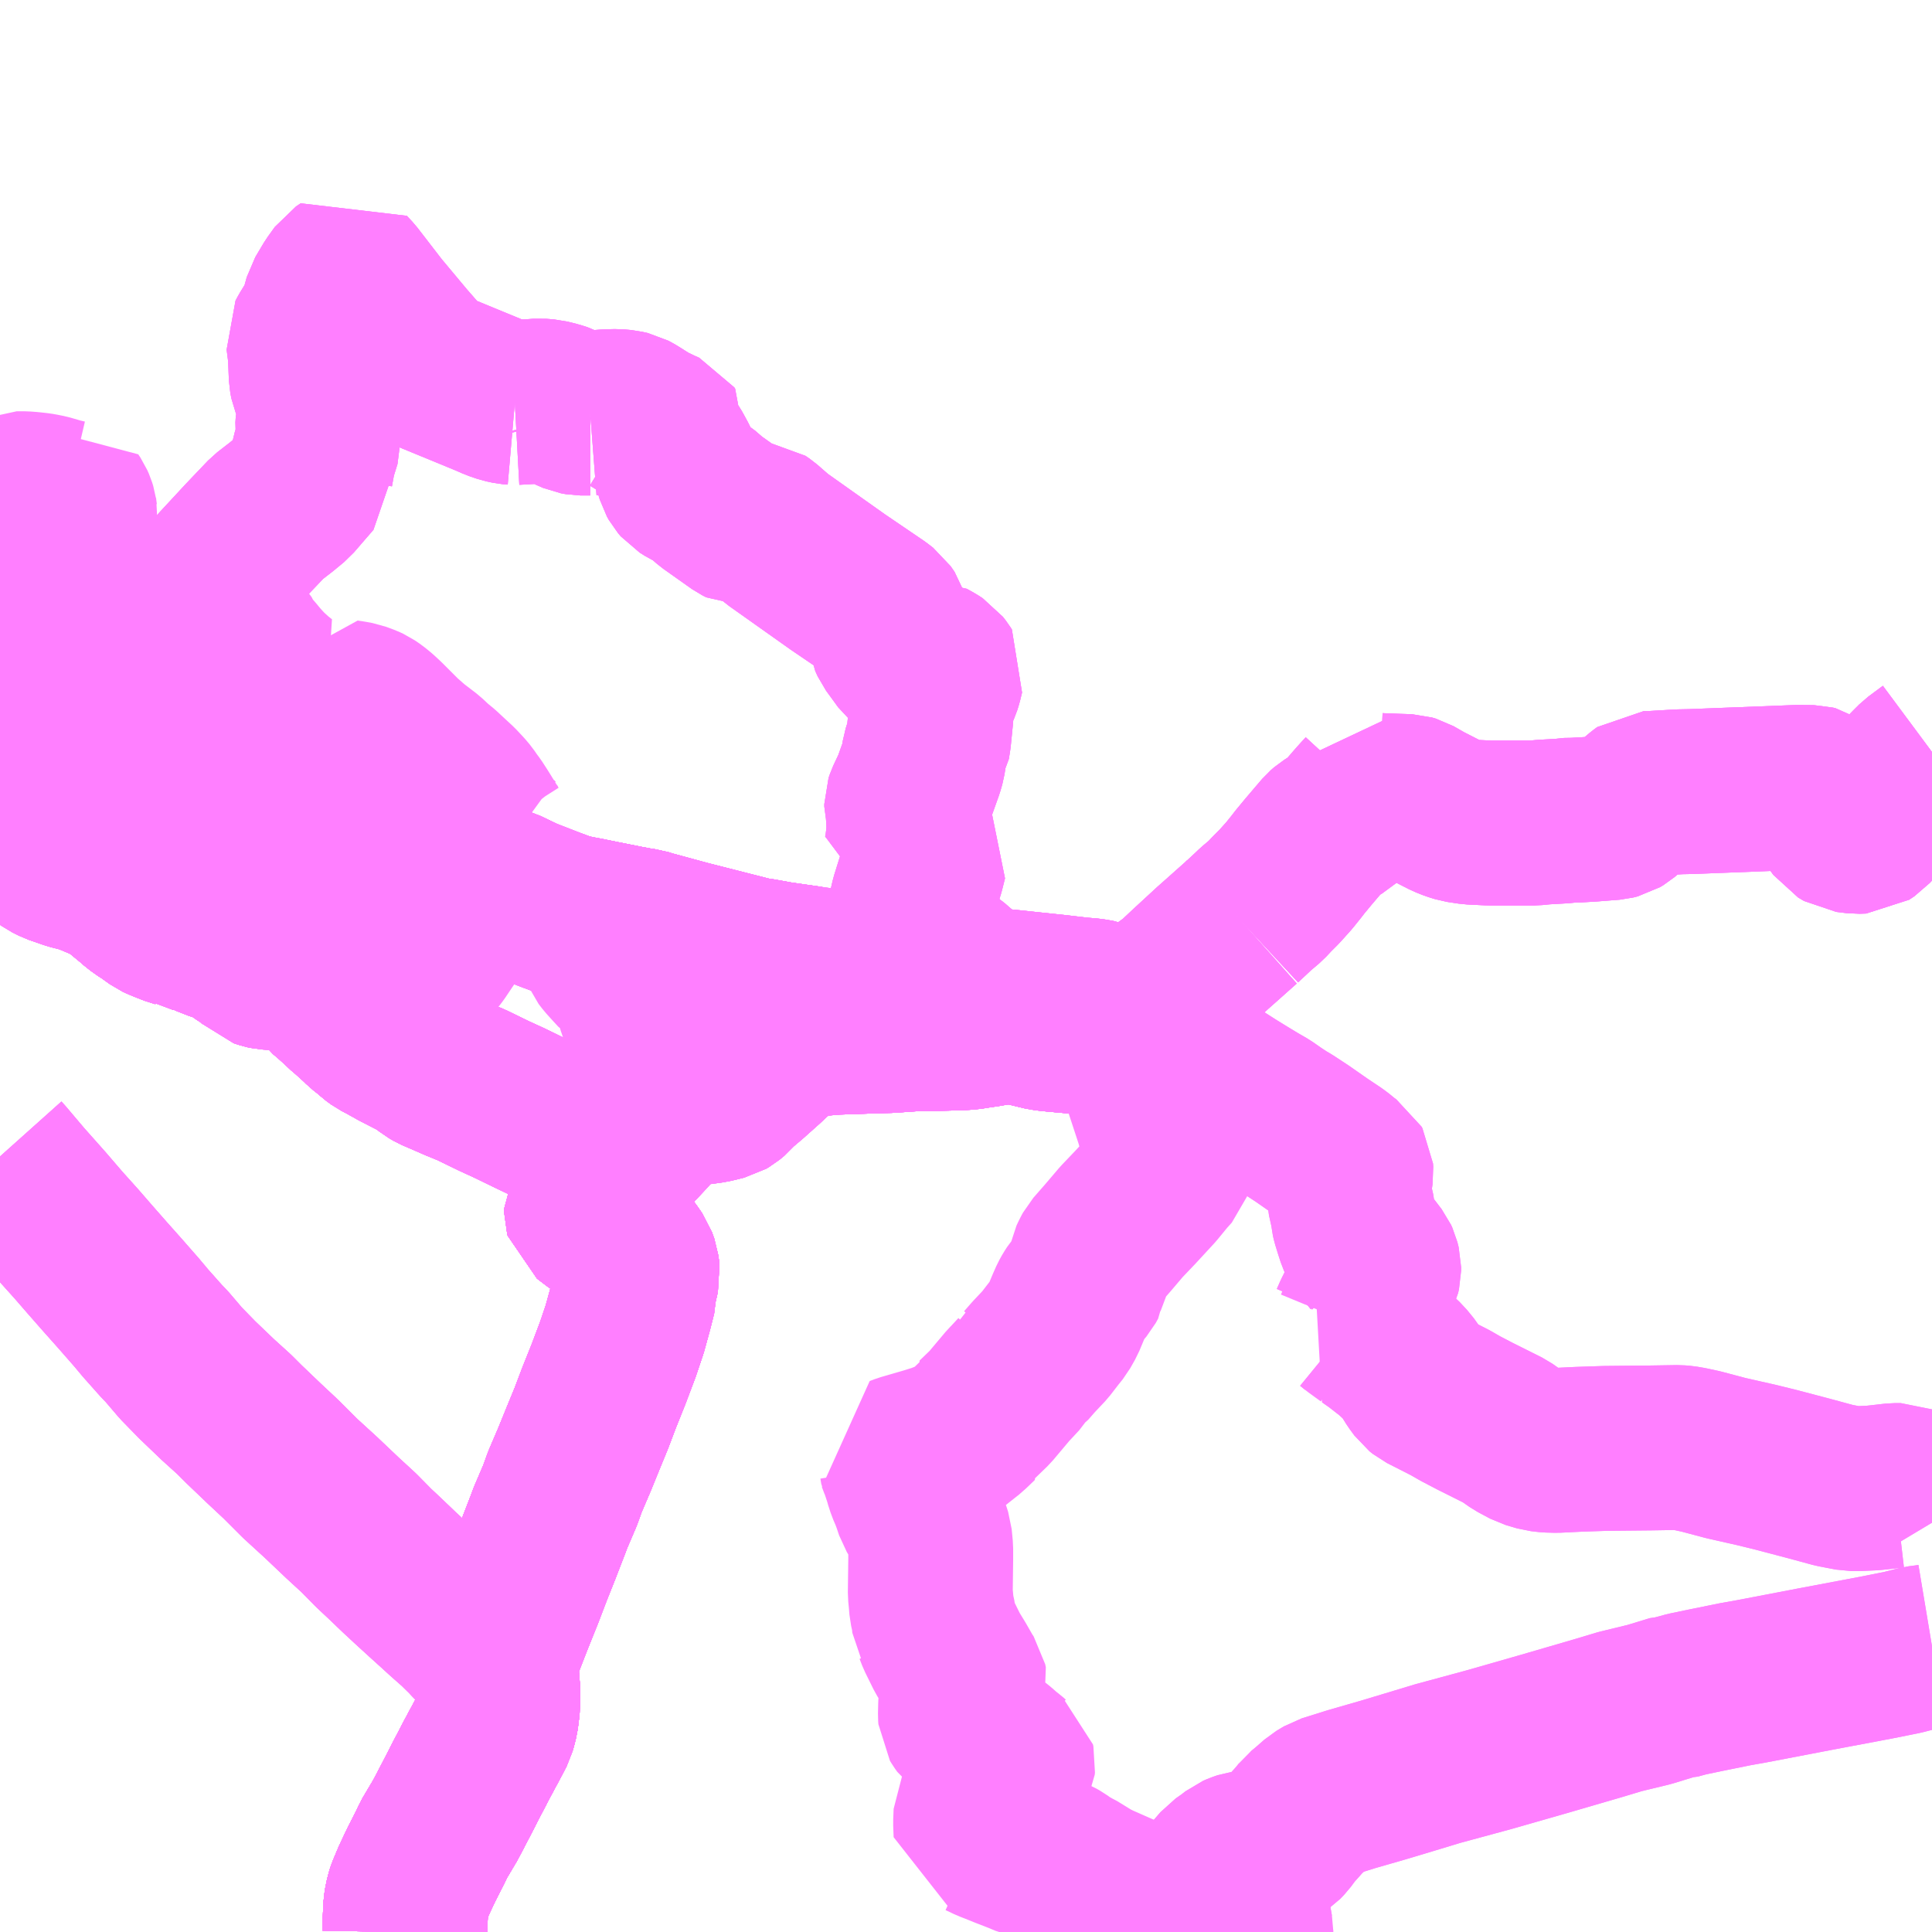 <?xml version="1.0" encoding="UTF-8"?>
<svg  xmlns="http://www.w3.org/2000/svg" xmlns:xlink="http://www.w3.org/1999/xlink" xmlns:go="http://purl.org/svgmap/profile" property="N07_001,N07_002,N07_003,N07_004,N07_005,N07_006,N07_007" viewBox="13069.336 -3304.688 8.789 8.789" go:dataArea="13069.3359375 -3304.6875 8.7890625 8.7890625" >
<globalCoordinateSystem srsName="http://purl.org/crs/84" transform="matrix(100.0,0.0,0.0,-100.0,0.0,0.0)" />
<defs>
 <g id="p0" >
  <circle cx="0.0" cy="0.0" r="3" stroke="green" stroke-width="0.75" vector-effect="non-scaling-stroke" />
 </g>
</defs>
<g fill="none" fill-rule="evenodd" stroke="#FF00FF" stroke-width="0.75" opacity="0.5" vector-effect="non-scaling-stroke" stroke-linejoin="bevel" >
<path content="1,九州産交バス（株）,三玉線（産交）,7.0,7.0,7.0," xlink:title="1" d="M13073.748,-3300.192L13073.761,-3300.191L13073.937,-3300.174L13074.021,-3300.165L13074.145,-3300.152L13074.246,-3300.14L13074.296,-3300.136L13074.337,-3300.129L13074.368,-3300.117L13074.408,-3300.099L13074.455,-3300.087L13074.509,-3300.068L13074.495,-3300.052L13074.467,-3300.023L13074.451,-3300.004L13074.44,-3299.984L13074.436,-3299.964L13074.412,-3299.966L13074.396,-3299.965L13074.378,-3299.965L13074.372,-3299.966L13074.361,-3299.97L13074.343,-3299.978L13074.32,-3299.988L13074.31,-3299.99L13074.233,-3299.996L13074.133,-3300.005L13074.087,-3300.01L13074.029,-3300.024L13074.001,-3300.031L13073.962,-3300.037L13073.93,-3300.039L13073.889,-3300.039L13073.875,-3300.036L13073.817,-3300.026L13073.788,-3300.022L13073.777,-3300.075L13073.761,-3300.149L13073.748,-3300.192"/>
<path content="1,九州産交バス（株）,三玉線（産交）,7.0,7.0,7.0," xlink:title="1" d="M13069.336,-3301.486L13069.346,-3301.485L13069.433,-3301.474L13069.532,-3301.459L13069.564,-3301.453L13069.622,-3301.445L13069.648,-3301.44L13069.652,-3301.456L13069.66,-3301.481L13069.665,-3301.504L13069.67,-3301.535L13069.675,-3301.555L13069.678,-3301.579L13069.679,-3301.588L13069.689,-3301.625L13069.699,-3301.662L13069.769,-3301.664L13069.813,-3301.672L13069.845,-3301.672L13069.891,-3301.693L13069.91,-3301.705L13069.932,-3301.706L13069.959,-3301.707L13069.975,-3301.716L13070.013,-3301.738L13070.035,-3301.76L13070.059,-3301.785L13070.082,-3301.816L13070.103,-3301.837L13070.1,-3301.842L13070.125,-3301.853L13070.145,-3301.858L13070.162,-3301.861L13070.163,-3301.874L13070.173,-3301.9L13070.176,-3301.914L13070.194,-3301.933L13070.34,-3302.106L13070.454,-3302.229L13070.554,-3302.334L13070.616,-3302.382L13070.662,-3302.42L13070.751,-3302.523L13070.75,-3302.543L13070.763,-3302.614L13070.786,-3302.688L13070.785,-3302.709L13070.781,-3302.741L13070.783,-3302.77L13070.8,-3302.81L13070.812,-3302.847L13070.772,-3302.91L13070.757,-3302.946L13070.752,-3302.972L13070.748,-3303.075L13070.739,-3303.145L13070.748,-3303.162L13070.786,-3303.224L13070.808,-3303.264L13070.81,-3303.291L13070.82,-3303.327L13070.858,-3303.391L13070.891,-3303.437L13070.912,-3303.451L13070.938,-3303.423L13071.053,-3303.274L13071.175,-3303.128L13071.257,-3303.034L13071.276,-3303.008L13071.558,-3302.892L13071.592,-3302.877L13071.627,-3302.865L13071.655,-3302.859L13071.678,-3302.857"/>
<path content="1,九州産交バス（株）,三玉線（産交）,7.0,7.0,7.0," xlink:title="1" d="M13072.021,-3302.809L13072.099,-3302.815L13072.142,-3302.816L13072.174,-3302.813L13072.2,-3302.807L13072.215,-3302.799L13072.233,-3302.788L13072.285,-3302.755L13072.337,-3302.73L13072.364,-3302.718L13072.368,-3302.712L13072.366,-3302.703L13072.352,-3302.676L13072.364,-3302.664L13072.385,-3302.632L13072.389,-3302.625L13072.408,-3302.59L13072.415,-3302.575L13072.419,-3302.539L13072.424,-3302.522L13072.433,-3302.506L13072.445,-3302.492L13072.469,-3302.477L13072.494,-3302.465L13072.526,-3302.445L13072.571,-3302.406L13072.701,-3302.314L13072.717,-3302.306L13072.768,-3302.307L13072.788,-3302.305L13072.807,-3302.292L13072.87,-3302.237L13073.148,-3302.04L13073.326,-3301.919L13073.352,-3301.899L13073.37,-3301.873L13073.379,-3301.842L13073.386,-3301.791L13073.397,-3301.767L13073.435,-3301.715L13073.453,-3301.69L13073.459,-3301.685L13073.47,-3301.68L13073.499,-3301.678L13073.553,-3301.681L13073.582,-3301.665L13073.602,-3301.652L13073.616,-3301.634L13073.621,-3301.626L13073.612,-3301.589L13073.606,-3301.57L13073.594,-3301.543L13073.575,-3301.509L13073.571,-3301.432L13073.561,-3301.332L13073.555,-3301.294L13073.547,-3301.281L13073.541,-3301.262L13073.535,-3301.223L13073.527,-3301.195L13073.497,-3301.111L13073.466,-3301.045L13073.461,-3301.03L13073.461,-3301.019L13073.467,-3300.997L13073.47,-3300.953L13073.471,-3300.904L13073.463,-3300.836L13073.457,-3300.807L13073.506,-3300.803L13073.523,-3300.801L13073.535,-3300.795L13073.544,-3300.783L13073.531,-3300.731L13073.489,-3300.596L13073.471,-3300.518L13073.473,-3300.487L13073.485,-3300.46L13073.516,-3300.418L13073.556,-3300.369L13073.602,-3300.332L13073.647,-3300.306L13073.678,-3300.282L13073.719,-3300.242L13073.735,-3300.218L13073.748,-3300.192"/>
<path content="1,九州産交バス（株）,三玉線（産交）,7.0,7.0,7.0," xlink:title="1" d="M13072.021,-3302.809L13072.019,-3302.817"/>
<path content="1,九州産交バス（株）,三玉線（産交）,7.0,7.0,7.0," xlink:title="1" d="M13071.678,-3302.857L13071.751,-3302.861L13071.79,-3302.864L13071.827,-3302.861L13071.867,-3302.851L13071.895,-3302.842L13071.927,-3302.825L13071.955,-3302.813L13071.977,-3302.809L13072.021,-3302.809"/>
<path content="1,九州産交バス（株）,三玉線（産交）,7.0,7.0,7.0," xlink:title="1" d="M13071.678,-3302.857L13071.679,-3302.865"/>
<path content="1,九州産交バス（株）,京5,15.0,13.0,10.0," xlink:title="1" d="M13071.178,-3295.898L13071.179,-3295.949L13071.182,-3296.018L13071.185,-3296.034L13071.191,-3296.063L13071.197,-3296.081L13071.221,-3296.138L13071.255,-3296.21L13071.295,-3296.288L13071.308,-3296.317L13071.362,-3296.408L13071.407,-3296.494L13071.462,-3296.601L13071.509,-3296.691L13071.56,-3296.786L13071.58,-3296.825L13071.586,-3296.846L13071.592,-3296.87L13071.596,-3296.898L13071.6,-3296.936L13071.599,-3296.96L13071.599,-3297.028L13071.594,-3297.059L13071.591,-3297.077L13071.581,-3297.112L13071.591,-3297.14L13071.605,-3297.181L13071.659,-3297.32L13071.708,-3297.442L13071.745,-3297.539L13071.784,-3297.637L13071.83,-3297.756L13071.84,-3297.783L13071.884,-3297.886L13071.906,-3297.947L13071.95,-3298.05L13071.987,-3298.141L13072.026,-3298.236L13072.062,-3298.331L13072.104,-3298.436L13072.147,-3298.55L13072.178,-3298.642L13072.203,-3298.733L13072.221,-3298.804L13072.221,-3298.828L13072.228,-3298.859L13072.236,-3298.894L13072.234,-3298.912L13072.232,-3298.927L13072.222,-3298.955L13072.202,-3298.984L13072.18,-3299.013L13072.163,-3299.037L13072.134,-3299.07L13072.115,-3299.088L13072.091,-3299.11L13072.056,-3299.132L13072.006,-3299.17L13072.004,-3299.177L13072.004,-3299.187L13072.022,-3299.218L13072.1,-3299.342L13072.132,-3299.385L13072.137,-3299.401L13072.142,-3299.416"/>
<path content="1,九州産交バス（株）,京5,15.0,13.0,10.0," xlink:title="1" d="M13072.142,-3299.416L13072.154,-3299.423L13072.168,-3299.436L13072.188,-3299.454"/>
<path content="1,九州産交バス（株）,京5,15.0,13.0,10.0," xlink:title="1" d="M13072.142,-3299.416L13072.124,-3299.437L13072.106,-3299.45L13072.074,-3299.467L13072.028,-3299.488L13071.954,-3299.525L13071.883,-3299.558L13071.807,-3299.596L13071.74,-3299.628L13071.656,-3299.669L13071.584,-3299.702L13071.479,-3299.753L13071.418,-3299.778L13071.37,-3299.799L13071.314,-3299.823L13071.295,-3299.834L13071.27,-3299.854L13071.241,-3299.873L13071.149,-3299.92L13071.088,-3299.954L13071.063,-3299.967L13071.041,-3299.983L13071.025,-3299.998L13070.993,-3300.023L13070.977,-3300.039L13070.925,-3300.086L13070.916,-3300.093L13070.874,-3300.132L13070.844,-3300.159L13070.819,-3300.18L13070.805,-3300.199L13070.797,-3300.204L13070.784,-3300.216L13070.776,-3300.227L13070.764,-3300.237L13070.747,-3300.254L13070.737,-3300.259L13070.721,-3300.267L13070.698,-3300.273L13070.669,-3300.28L13070.65,-3300.283L13070.638,-3300.283L13070.57,-3300.287L13070.553,-3300.288L13070.539,-3300.291L13070.518,-3300.298L13070.502,-3300.314L13070.484,-3300.33L13070.473,-3300.338L13070.462,-3300.346L13070.432,-3300.365L13070.407,-3300.384L13070.396,-3300.389L13070.378,-3300.404L13070.371,-3300.404L13070.355,-3300.412L13070.344,-3300.414L13070.333,-3300.417L13070.302,-3300.426L13070.282,-3300.436L13070.262,-3300.448L13070.242,-3300.454L13070.217,-3300.459L13070.21,-3300.46L13070.181,-3300.465L13070.174,-3300.466L13070.157,-3300.477L13070.107,-3300.493L13070.09,-3300.501L13070.071,-3300.508L13070.054,-3300.516L13070.026,-3300.536L13070.008,-3300.549L13069.999,-3300.554L13069.965,-3300.578L13069.946,-3300.595L13069.895,-3300.637L13069.87,-3300.661L13069.86,-3300.667L13069.847,-3300.676L13069.828,-3300.683L13069.819,-3300.689L13069.78,-3300.702L13069.741,-3300.722L13069.659,-3300.743L13069.59,-3300.767L13069.56,-3300.782L13069.522,-3300.809L13069.471,-3300.844L13069.439,-3300.86L13069.385,-3300.887L13069.365,-3300.901L13069.361,-3300.904L13069.357,-3300.906L13069.339,-3300.918L13069.336,-3300.92"/>
<path content="1,九州産交バス（株）,京6,15.0,12.0,11.0," xlink:title="1" d="M13071.178,-3295.898L13071.179,-3295.949L13071.182,-3296.018L13071.185,-3296.034L13071.191,-3296.063L13071.197,-3296.081L13071.221,-3296.138L13071.255,-3296.21L13071.295,-3296.288L13071.308,-3296.317L13071.362,-3296.408L13071.407,-3296.494L13071.462,-3296.601L13071.509,-3296.691L13071.56,-3296.786L13071.58,-3296.825L13071.586,-3296.846L13071.592,-3296.87L13071.596,-3296.898L13071.6,-3296.936L13071.599,-3296.96L13071.599,-3297.028L13071.594,-3297.059L13071.591,-3297.077L13071.581,-3297.112L13071.591,-3297.14L13071.605,-3297.181L13071.659,-3297.32L13071.708,-3297.442L13071.745,-3297.539L13071.784,-3297.637L13071.83,-3297.756L13071.84,-3297.783L13071.884,-3297.886L13071.906,-3297.947L13071.95,-3298.05L13071.987,-3298.141L13072.026,-3298.236L13072.062,-3298.331L13072.104,-3298.436L13072.147,-3298.55L13072.178,-3298.642L13072.203,-3298.733L13072.221,-3298.804L13072.221,-3298.828L13072.228,-3298.859L13072.236,-3298.894L13072.234,-3298.912L13072.232,-3298.927L13072.222,-3298.955L13072.202,-3298.984L13072.18,-3299.013L13072.163,-3299.037L13072.134,-3299.07L13072.115,-3299.088L13072.091,-3299.11L13072.056,-3299.132L13072.006,-3299.17L13072.004,-3299.177L13072.004,-3299.187L13072.022,-3299.218L13072.1,-3299.342L13072.132,-3299.385L13072.137,-3299.401L13072.142,-3299.416L13072.154,-3299.423L13072.168,-3299.436L13072.188,-3299.454L13072.227,-3299.485L13072.269,-3299.53L13072.326,-3299.593L13072.385,-3299.659L13072.396,-3299.665L13072.466,-3299.67L13072.518,-3299.673L13072.575,-3299.681L13072.632,-3299.695L13072.644,-3299.702L13072.666,-3299.72L13072.684,-3299.742L13072.742,-3299.791L13072.817,-3299.858L13072.859,-3299.898L13072.902,-3299.929L13072.942,-3299.951L13072.997,-3299.975L13073.02,-3299.983L13073.075,-3299.987L13073.131,-3299.992L13073.221,-3299.995L13073.306,-3299.998L13073.381,-3300L13073.496,-3300.008L13073.584,-3300.009L13073.658,-3300.011L13073.719,-3300.013L13073.751,-3300.016L13073.788,-3300.022L13073.817,-3300.026L13073.875,-3300.036L13073.889,-3300.039L13073.93,-3300.039L13073.962,-3300.037L13074.001,-3300.031L13074.029,-3300.024L13074.087,-3300.01L13074.133,-3300.005L13074.233,-3299.996L13074.31,-3299.99L13074.32,-3299.988L13074.343,-3299.978L13074.361,-3299.97L13074.372,-3299.966L13074.378,-3299.965L13074.396,-3299.965L13074.412,-3299.966L13074.436,-3299.964L13074.44,-3299.984L13074.451,-3300.004L13074.467,-3300.023L13074.495,-3300.052L13074.509,-3300.068L13074.455,-3300.087L13074.408,-3300.099L13074.368,-3300.117L13074.337,-3300.129L13074.296,-3300.136L13074.246,-3300.14L13074.145,-3300.152L13074.021,-3300.165L13073.937,-3300.174L13073.761,-3300.191L13073.748,-3300.192L13073.627,-3300.203L13073.519,-3300.215L13073.376,-3300.232L13073.305,-3300.243L13073.239,-3300.251L13073.022,-3300.282L13072.876,-3300.303L13072.799,-3300.317L13072.759,-3300.323L13072.661,-3300.348L13072.461,-3300.399L13072.288,-3300.446L13072.263,-3300.454L13072.239,-3300.457L13072.18,-3300.468L13072.065,-3300.491L13072.007,-3300.503L13071.953,-3300.513L13071.908,-3300.524L13071.838,-3300.55L13071.722,-3300.595L13071.634,-3300.637L13071.605,-3300.646L13071.557,-3300.664L13071.504,-3300.687L13071.494,-3300.691L13071.432,-3300.718L13071.322,-3300.765L13071.286,-3300.782L13071.219,-3300.805L13071.071,-3300.858L13070.997,-3300.883L13070.944,-3300.896L13070.907,-3300.905L13070.845,-3300.914L13070.749,-3300.93L13070.702,-3300.94L13070.629,-3300.953L13070.584,-3300.96L13070.57,-3300.984L13070.548,-3300.998L13070.525,-3301.015L13070.509,-3301.032L13070.407,-3301.117L13070.374,-3301.145L13070.352,-3301.165L13070.316,-3301.194L13070.297,-3301.213L13070.279,-3301.226L13070.266,-3301.236L13070.205,-3301.274L13070.161,-3301.294L13070.096,-3301.319L13070.005,-3301.355L13069.951,-3301.371L13069.863,-3301.399L13069.841,-3301.404L13069.766,-3301.417L13069.708,-3301.428L13069.682,-3301.434L13069.648,-3301.44L13069.622,-3301.445L13069.564,-3301.453L13069.532,-3301.459L13069.433,-3301.474L13069.346,-3301.485L13069.336,-3301.486"/>
<path content="1,九州産交バス（株）,京7,16.0,15.0,11.0," xlink:title="1" d="M13071.178,-3295.898L13071.179,-3295.949L13071.182,-3296.018L13071.185,-3296.034L13071.191,-3296.063L13071.197,-3296.081L13071.221,-3296.138L13071.255,-3296.21L13071.295,-3296.288L13071.308,-3296.317L13071.362,-3296.408L13071.407,-3296.494L13071.462,-3296.601L13071.509,-3296.691L13071.56,-3296.786L13071.58,-3296.825L13071.586,-3296.846L13071.592,-3296.87L13071.596,-3296.898L13071.6,-3296.936L13071.599,-3296.96L13071.599,-3297.028L13071.594,-3297.059L13071.591,-3297.077L13071.581,-3297.112L13071.591,-3297.14L13071.605,-3297.181L13071.659,-3297.32L13071.708,-3297.442L13071.745,-3297.539L13071.784,-3297.637L13071.83,-3297.756L13071.84,-3297.783L13071.884,-3297.886L13071.906,-3297.947L13071.95,-3298.05L13071.987,-3298.141L13072.026,-3298.236L13072.062,-3298.331L13072.104,-3298.436L13072.147,-3298.55L13072.178,-3298.642L13072.203,-3298.733L13072.221,-3298.804L13072.221,-3298.828L13072.228,-3298.859L13072.236,-3298.894L13072.234,-3298.912L13072.232,-3298.927L13072.222,-3298.955L13072.202,-3298.984L13072.18,-3299.013L13072.163,-3299.037L13072.134,-3299.07L13072.115,-3299.088L13072.091,-3299.11L13072.056,-3299.132L13072.006,-3299.17L13072.004,-3299.177L13072.004,-3299.187L13072.022,-3299.218L13072.1,-3299.342L13072.132,-3299.385L13072.137,-3299.401L13072.142,-3299.416L13072.154,-3299.423L13072.168,-3299.436L13072.188,-3299.454L13072.227,-3299.485L13072.269,-3299.53L13072.326,-3299.593L13072.385,-3299.659L13072.396,-3299.665L13072.396,-3299.693L13072.396,-3299.768L13072.396,-3299.828L13072.392,-3299.845L13072.397,-3299.867L13072.408,-3299.918L13072.415,-3299.932L13072.432,-3299.952L13072.471,-3299.981L13072.506,-3299.997L13072.553,-3300.019L13072.63,-3300.051L13072.744,-3300.1L13072.878,-3300.152L13072.891,-3300.158L13072.914,-3300.171L13072.943,-3300.176L13072.968,-3300.19L13072.981,-3300.204L13073.004,-3300.236L13073.022,-3300.282L13072.876,-3300.303L13072.799,-3300.317L13072.759,-3300.323L13072.661,-3300.348L13072.461,-3300.399L13072.288,-3300.446L13072.263,-3300.454L13072.239,-3300.457L13072.18,-3300.468L13072.065,-3300.491L13072.007,-3300.503L13071.953,-3300.513L13071.908,-3300.524L13071.838,-3300.55L13071.722,-3300.595L13071.634,-3300.637L13071.605,-3300.646L13071.557,-3300.664L13071.504,-3300.687L13071.494,-3300.691L13071.432,-3300.718L13071.322,-3300.765L13071.286,-3300.782L13071.219,-3300.805L13071.071,-3300.858L13070.997,-3300.883L13070.944,-3300.896L13070.907,-3300.905L13070.845,-3300.914L13070.749,-3300.93L13070.702,-3300.94L13070.629,-3300.953L13070.584,-3300.96L13070.57,-3300.984L13070.548,-3300.998L13070.525,-3301.015L13070.509,-3301.032L13070.407,-3301.117L13070.374,-3301.145L13070.352,-3301.165L13070.316,-3301.194L13070.297,-3301.213L13070.279,-3301.226L13070.266,-3301.236L13070.205,-3301.274L13070.161,-3301.294L13070.096,-3301.319L13070.005,-3301.355L13069.951,-3301.371L13069.863,-3301.399L13069.841,-3301.404L13069.766,-3301.417L13069.708,-3301.428L13069.682,-3301.434L13069.648,-3301.44L13069.622,-3301.445L13069.564,-3301.453L13069.532,-3301.459L13069.433,-3301.474L13069.346,-3301.485L13069.336,-3301.486"/>
<path content="1,九州産交バス（株）,京8,13.0,11.0,10.0," xlink:title="1" d="M13071.178,-3295.898L13071.179,-3295.949L13071.182,-3296.018L13071.185,-3296.034L13071.191,-3296.063L13071.197,-3296.081L13071.221,-3296.138L13071.255,-3296.21L13071.295,-3296.288L13071.308,-3296.317L13071.362,-3296.408L13071.407,-3296.494L13071.462,-3296.601L13071.509,-3296.691L13071.56,-3296.786L13071.58,-3296.825L13071.586,-3296.846L13071.592,-3296.87L13071.596,-3296.898L13071.6,-3296.936L13071.599,-3296.96L13071.599,-3297.028L13071.594,-3297.059L13071.591,-3297.077L13071.581,-3297.112L13071.561,-3297.142L13071.552,-3297.152L13071.513,-3297.198L13071.479,-3297.233L13071.459,-3297.256L13071.435,-3297.276L13071.423,-3297.29L13071.364,-3297.342L13071.329,-3297.374L13071.266,-3297.431L13071.208,-3297.484L13071.152,-3297.536L13071.083,-3297.602L13071.036,-3297.646L13070.968,-3297.715L13070.893,-3297.784L13070.795,-3297.877L13070.702,-3297.962L13070.615,-3298.049L13070.537,-3298.122L13070.445,-3298.21L13070.401,-3298.254L13070.327,-3298.321L13070.233,-3298.411L13070.159,-3298.487L13070.095,-3298.562L13070.07,-3298.588L13069.998,-3298.669L13069.957,-3298.718L13069.879,-3298.807L13069.814,-3298.88L13069.749,-3298.954L13069.683,-3299.03L13069.612,-3299.109L13069.532,-3299.202L13069.436,-3299.31L13069.353,-3299.408L13069.336,-3299.427"/>
<path content="1,九州産交バス（株）,京9,3.0,3.0,3.0," xlink:title="1" d="M13071.178,-3295.898L13071.179,-3295.949L13071.182,-3296.018L13071.185,-3296.034L13071.191,-3296.063L13071.197,-3296.081L13071.221,-3296.138L13071.255,-3296.21L13071.295,-3296.288L13071.308,-3296.317L13071.362,-3296.408L13071.407,-3296.494L13071.462,-3296.601L13071.509,-3296.691L13071.56,-3296.786L13071.58,-3296.825L13071.586,-3296.846L13071.592,-3296.87L13071.596,-3296.898L13071.6,-3296.936L13071.599,-3296.96L13071.599,-3297.028L13071.594,-3297.059L13071.591,-3297.077L13071.581,-3297.112L13071.591,-3297.14L13071.605,-3297.181L13071.659,-3297.32L13071.708,-3297.442L13071.745,-3297.539L13071.784,-3297.637L13071.83,-3297.756L13071.84,-3297.783L13071.884,-3297.886L13071.906,-3297.947L13071.95,-3298.05L13071.987,-3298.141L13072.026,-3298.236L13072.062,-3298.331L13072.104,-3298.436L13072.147,-3298.55L13072.178,-3298.642L13072.203,-3298.733L13072.221,-3298.804L13072.221,-3298.828L13072.228,-3298.859L13072.236,-3298.894L13072.234,-3298.912L13072.232,-3298.927L13072.222,-3298.955L13072.202,-3298.984L13072.18,-3299.013L13072.163,-3299.037L13072.134,-3299.07L13072.115,-3299.088L13072.091,-3299.11L13072.056,-3299.132L13072.006,-3299.17L13072.004,-3299.177L13072.004,-3299.187L13072.022,-3299.218L13072.1,-3299.342L13072.132,-3299.385L13072.137,-3299.401L13072.142,-3299.416"/>
<path content="1,九州産交バス（株）,京9,3.0,3.0,3.0," xlink:title="1" d="M13072.142,-3299.416L13072.154,-3299.423L13072.168,-3299.436L13072.188,-3299.454"/>
<path content="1,九州産交バス（株）,京9,3.0,3.0,3.0," xlink:title="1" d="M13072.142,-3299.416L13072.124,-3299.437L13072.106,-3299.45L13072.074,-3299.467L13072.028,-3299.488L13071.954,-3299.525L13071.883,-3299.558L13071.807,-3299.596L13071.74,-3299.628L13071.656,-3299.669L13071.584,-3299.702L13071.479,-3299.753L13071.418,-3299.778L13071.37,-3299.799L13071.314,-3299.823L13071.295,-3299.834L13071.27,-3299.854L13071.241,-3299.873L13071.149,-3299.92L13071.088,-3299.954L13071.063,-3299.967L13071.041,-3299.983L13071.025,-3299.998L13070.993,-3300.023L13070.977,-3300.039L13070.925,-3300.086L13070.916,-3300.093L13070.874,-3300.132L13070.844,-3300.159L13070.819,-3300.18L13070.805,-3300.199L13070.797,-3300.204L13070.784,-3300.216L13070.776,-3300.227L13070.764,-3300.237L13070.747,-3300.254L13070.737,-3300.259L13070.721,-3300.267L13070.698,-3300.273L13070.669,-3300.28L13070.65,-3300.283L13070.638,-3300.283L13070.57,-3300.287L13070.553,-3300.288L13070.539,-3300.291L13070.518,-3300.298L13070.502,-3300.314L13070.484,-3300.33L13070.473,-3300.338L13070.462,-3300.346L13070.432,-3300.365L13070.407,-3300.384L13070.396,-3300.389L13070.378,-3300.404L13070.371,-3300.404L13070.355,-3300.412L13070.344,-3300.414L13070.333,-3300.417L13070.302,-3300.426L13070.282,-3300.436L13070.262,-3300.448L13070.242,-3300.454L13070.217,-3300.459L13070.21,-3300.46L13070.181,-3300.465L13070.174,-3300.466L13070.157,-3300.477L13070.107,-3300.493L13070.09,-3300.501L13070.071,-3300.508L13070.054,-3300.516L13070.026,-3300.536L13070.008,-3300.549L13069.999,-3300.554L13069.965,-3300.578L13069.946,-3300.595L13069.895,-3300.637L13069.87,-3300.661L13069.86,-3300.667L13069.847,-3300.676L13069.828,-3300.683L13069.819,-3300.689L13069.78,-3300.702L13069.741,-3300.722L13069.659,-3300.743L13069.59,-3300.767L13069.56,-3300.782L13069.522,-3300.809L13069.471,-3300.844L13069.439,-3300.86L13069.385,-3300.887L13069.365,-3300.901L13069.361,-3300.904L13069.357,-3300.906L13069.339,-3300.918L13069.336,-3300.92"/>
<path content="1,九州産交バス（株）,十三部・遊蛇口経由菊池線,8.0,7.0,5.0," xlink:title="1" d="M13074.509,-3300.068L13074.495,-3300.052L13074.467,-3300.023L13074.451,-3300.004L13074.44,-3299.984L13074.436,-3299.964L13074.412,-3299.966"/>
<path content="1,九州産交バス（株）,十三部・遊蛇口経由菊池線,8.0,7.0,5.0," xlink:title="1" d="M13074.509,-3300.068L13074.614,-3300.168L13074.684,-3300.219L13074.748,-3300.279L13074.851,-3300.374L13074.904,-3300.421L13074.932,-3300.446L13074.986,-3300.494"/>
<path content="1,九州産交バス（株）,十三部・遊蛇口経由菊池線,8.0,7.0,5.0," xlink:title="1" d="M13074.986,-3300.494L13074.98,-3300.5"/>
<path content="1,九州産交バス（株）,十三部・遊蛇口経由菊池線,8.0,7.0,5.0," xlink:title="1" d="M13074.986,-3300.494L13075.028,-3300.533L13075.049,-3300.553L13075.094,-3300.591L13075.121,-3300.62L13075.156,-3300.655L13075.2,-3300.704L13075.233,-3300.745L13075.25,-3300.767L13075.288,-3300.813L13075.334,-3300.867L13075.363,-3300.901L13075.378,-3300.914L13075.394,-3300.924L13075.404,-3300.931L13075.426,-3300.943L13075.447,-3300.954L13075.454,-3300.961L13075.461,-3300.971L13075.474,-3300.992L13075.505,-3301.028L13075.529,-3301.055L13075.552,-3301.08L13075.555,-3301.089L13075.594,-3301.074L13075.611,-3301.069L13075.688,-3301.066L13075.721,-3301.065L13075.745,-3301.064L13075.762,-3301.059L13075.818,-3301.027L13075.916,-3300.977L13075.946,-3300.965L13075.975,-3300.956L13076.028,-3300.948L13076.11,-3300.944L13076.217,-3300.944L13076.316,-3300.944L13076.356,-3300.948L13076.443,-3300.953L13076.49,-3300.958L13076.504,-3300.957L13076.573,-3300.961L13076.675,-3300.969L13076.695,-3300.974L13076.71,-3300.983L13076.731,-3301.001L13076.809,-3301.067L13076.824,-3301.078L13076.859,-3301.079L13076.976,-3301.086L13077.027,-3301.087L13077.517,-3301.106L13077.584,-3301.105L13077.596,-3301.102L13077.605,-3301.096L13077.613,-3301.09L13077.628,-3301.071L13077.65,-3301.034L13077.686,-3300.957L13077.707,-3300.928L13077.734,-3300.912L13077.759,-3300.909L13077.783,-3300.906L13077.813,-3300.907L13077.837,-3300.923L13077.855,-3300.943L13077.889,-3300.985L13077.928,-3301.036L13077.949,-3301.072L13077.988,-3301.14L13078.007,-3301.165L13078.028,-3301.187L13078.059,-3301.218L13078.125,-3301.267"/>
<path content="1,九州産交バス（株）,十三部・遊蛇口経由菊池線,8.0,7.0,5.0," xlink:title="1" d="M13069.336,-3301.486L13069.346,-3301.485L13069.433,-3301.474L13069.532,-3301.459L13069.564,-3301.453L13069.622,-3301.445L13069.648,-3301.44L13069.682,-3301.434L13069.708,-3301.428L13069.766,-3301.417L13069.841,-3301.404L13069.863,-3301.399L13069.951,-3301.371L13070.005,-3301.355L13070.096,-3301.319L13070.161,-3301.294L13070.205,-3301.274L13070.266,-3301.236L13070.279,-3301.226L13070.297,-3301.213L13070.316,-3301.194L13070.352,-3301.165L13070.374,-3301.145L13070.407,-3301.117L13070.509,-3301.032L13070.525,-3301.015L13070.548,-3300.998L13070.57,-3300.984L13070.584,-3300.96L13070.629,-3300.953L13070.702,-3300.94L13070.749,-3300.93L13070.845,-3300.914L13070.907,-3300.905L13070.944,-3300.896L13070.997,-3300.883L13071.071,-3300.858L13071.219,-3300.805L13071.286,-3300.782L13071.322,-3300.765L13071.432,-3300.718L13071.494,-3300.691L13071.504,-3300.687L13071.557,-3300.664L13071.605,-3300.646L13071.634,-3300.637L13071.722,-3300.595L13071.838,-3300.55L13071.908,-3300.524L13071.953,-3300.513L13072.007,-3300.503L13072.065,-3300.491L13072.18,-3300.468L13072.239,-3300.457L13072.263,-3300.454L13072.288,-3300.446L13072.461,-3300.399L13072.661,-3300.348L13072.759,-3300.323L13072.799,-3300.317L13072.876,-3300.303L13073.022,-3300.282L13073.239,-3300.251L13073.305,-3300.243L13073.376,-3300.232L13073.519,-3300.215L13073.627,-3300.203L13073.748,-3300.192L13073.761,-3300.191L13073.937,-3300.174L13074.021,-3300.165L13074.145,-3300.152L13074.246,-3300.14L13074.296,-3300.136L13074.337,-3300.129L13074.368,-3300.117L13074.408,-3300.099L13074.455,-3300.087L13074.509,-3300.068"/>
<path content="1,九州産交バス（株）,大津線（産交・電鉄）,4.0,0.0,0.0," xlink:title="1" d="M13078.125,-3297.761L13078.122,-3297.766L13078.087,-3297.824L13078.067,-3297.856L13078.055,-3297.872L13078.04,-3297.891L13078.026,-3297.905L13078.007,-3297.92L13077.983,-3297.93L13077.954,-3297.93L13077.911,-3297.925L13077.857,-3297.919L13077.79,-3297.916L13077.758,-3297.916L13077.68,-3297.931L13077.562,-3297.963L13077.41,-3298.003L13077.324,-3298.024L13077.187,-3298.055L13077.074,-3298.085L13077.023,-3298.096L13076.994,-3298.101L13076.97,-3298.103L13076.844,-3298.101L13076.64,-3298.099L13076.52,-3298.095L13076.417,-3298.09L13076.378,-3298.091L13076.343,-3298.095L13076.292,-3298.11L13076.236,-3298.14L13076.183,-3298.177L13076.047,-3298.245L13075.98,-3298.28L13075.933,-3298.307L13075.815,-3298.367L13075.8,-3298.379L13075.778,-3298.409L13075.75,-3298.454L13075.719,-3298.492L13075.673,-3298.535L13075.605,-3298.588L13075.565,-3298.616L13075.65,-3298.691L13075.641,-3298.703L13075.634,-3298.712L13075.625,-3298.718L13075.591,-3298.731L13075.574,-3298.742L13075.554,-3298.717L13075.538,-3298.703L13075.529,-3298.697L13075.524,-3298.69L13075.51,-3298.656L13075.488,-3298.674"/>
<path content="1,九州産交バス（株）,大津線（産交・電鉄）,4.0,0.0,0.0," xlink:title="1" d="M13075.488,-3298.674L13075.461,-3298.683"/>
<path content="1,九州産交バス（株）,大津線（産交・電鉄）,4.0,0.0,0.0," xlink:title="1" d="M13075.488,-3298.674L13075.502,-3298.706L13075.515,-3298.732L13075.532,-3298.76L13075.551,-3298.794L13075.572,-3298.835L13075.592,-3298.867L13075.604,-3298.891L13075.608,-3298.908L13075.608,-3298.923L13075.602,-3298.947L13075.596,-3298.96L13075.58,-3298.981L13075.564,-3299.002L13075.542,-3299.023L13075.532,-3299.033L13075.528,-3299.041L13075.519,-3299.061L13075.508,-3299.095L13075.496,-3299.134L13075.492,-3299.151L13075.49,-3299.173L13075.483,-3299.204L13075.475,-3299.24L13075.474,-3299.258L13075.472,-3299.283L13075.477,-3299.322L13075.482,-3299.355L13075.481,-3299.37L13075.477,-3299.377L13075.449,-3299.396L13075.43,-3299.413L13075.406,-3299.431L13075.346,-3299.471L13075.26,-3299.531L13075.196,-3299.573L13075.175,-3299.585L13075.137,-3299.61L13075.094,-3299.64L13075.049,-3299.666L13074.993,-3299.7L13074.941,-3299.732L13074.841,-3299.796L13074.744,-3299.857L13074.717,-3299.873L13074.7,-3299.882L13074.687,-3299.889L13074.659,-3299.903L13074.624,-3299.928L13074.604,-3299.936L13074.591,-3299.939L13074.536,-3299.932L13074.519,-3299.931L13074.507,-3299.93L13074.496,-3299.926L13074.485,-3299.932L13074.47,-3299.94L13074.447,-3299.954L13074.436,-3299.964L13074.412,-3299.966L13074.396,-3299.965L13074.378,-3299.965L13074.372,-3299.966L13074.361,-3299.97L13074.343,-3299.978L13074.32,-3299.988L13074.31,-3299.99L13074.233,-3299.996L13074.133,-3300.005L13074.087,-3300.01L13074.029,-3300.024L13074.001,-3300.031L13073.962,-3300.037L13073.93,-3300.039L13073.889,-3300.039L13073.875,-3300.036L13073.817,-3300.026L13073.788,-3300.022L13073.751,-3300.016L13073.719,-3300.013L13073.658,-3300.011L13073.584,-3300.009L13073.496,-3300.008L13073.381,-3300L13073.306,-3299.998L13073.221,-3299.995L13073.131,-3299.992L13073.075,-3299.987L13073.066,-3299.996L13073.056,-3300.004L13073.032,-3300.019L13072.993,-3300.044L13072.98,-3300.051L13072.966,-3300.065L13072.944,-3300.082L13072.93,-3300.094L13072.915,-3300.111L13072.878,-3300.152"/>
<path content="1,九州産交バス（株）,大津線（産交・電鉄）,4.0,0.0,0.0," xlink:title="1" d="M13072.397,-3299.867L13072.392,-3299.845"/>
<path content="1,九州産交バス（株）,大津線（産交・電鉄）,4.0,0.0,0.0," xlink:title="1" d="M13072.397,-3299.867L13072.408,-3299.918L13072.415,-3299.932L13072.432,-3299.952L13072.471,-3299.981L13072.506,-3299.997L13072.553,-3300.019L13072.63,-3300.051L13072.744,-3300.1L13072.878,-3300.152"/>
<path content="1,九州産交バス（株）,大津線（産交・電鉄）,4.0,0.0,0.0," xlink:title="1" d="M13072.878,-3300.152L13072.891,-3300.158L13072.914,-3300.171L13072.943,-3300.176L13072.968,-3300.19L13072.981,-3300.204L13073.004,-3300.236L13073.022,-3300.282L13072.876,-3300.303L13072.799,-3300.317L13072.759,-3300.323L13072.661,-3300.348L13072.461,-3300.399L13072.288,-3300.446L13072.263,-3300.454L13072.239,-3300.457L13072.18,-3300.468L13072.065,-3300.491"/>
<path content="1,九州産交バス（株）,大津線（産交・電鉄）,4.0,0.0,0.0," xlink:title="1" d="M13072.065,-3300.491L13072.057,-3300.461L13072.054,-3300.442L13072.056,-3300.422L13072.065,-3300.393L13072.083,-3300.35L13072.1,-3300.328L13072.128,-3300.297L13072.151,-3300.272L13072.185,-3300.247L13072.205,-3300.236L13072.217,-3300.227L13072.224,-3300.221L13072.234,-3300.202L13072.242,-3300.182L13072.248,-3300.163L13072.248,-3300.119L13072.25,-3300.092L13072.252,-3300.083L13072.261,-3300.064L13072.269,-3300.053L13072.281,-3300.041L13072.297,-3300.029L13072.324,-3300.003L13072.357,-3299.973L13072.37,-3299.96L13072.373,-3299.955L13072.377,-3299.947L13072.377,-3299.937L13072.375,-3299.927L13072.364,-3299.902L13072.381,-3299.875L13072.397,-3299.867"/>
<path content="1,九州産交バス（株）,大津線（産交・電鉄）,4.0,0.0,0.0," xlink:title="1" d="M13072.065,-3300.491L13072.007,-3300.503L13071.953,-3300.513L13071.908,-3300.524L13071.838,-3300.55L13071.722,-3300.595L13071.634,-3300.637L13071.605,-3300.646L13071.557,-3300.664L13071.504,-3300.687L13071.494,-3300.691L13071.432,-3300.718L13071.322,-3300.765L13071.286,-3300.782L13071.219,-3300.805L13071.071,-3300.858L13070.997,-3300.883L13070.944,-3300.896L13070.907,-3300.905L13070.845,-3300.914L13070.749,-3300.93L13070.702,-3300.94L13070.629,-3300.953L13070.584,-3300.96L13070.57,-3300.984L13070.548,-3300.998L13070.525,-3301.015L13070.509,-3301.032L13070.407,-3301.117L13070.374,-3301.145L13070.352,-3301.165L13070.316,-3301.194L13070.297,-3301.213L13070.279,-3301.226L13070.266,-3301.236L13070.205,-3301.274L13070.161,-3301.294L13070.096,-3301.319L13070.005,-3301.355L13069.951,-3301.371L13069.863,-3301.399L13069.841,-3301.404L13069.766,-3301.417L13069.708,-3301.428L13069.682,-3301.434L13069.648,-3301.44L13069.622,-3301.445L13069.564,-3301.453L13069.532,-3301.459L13069.433,-3301.474L13069.346,-3301.485L13069.336,-3301.486"/>
<path content="1,九州産交バス（株）,新道経由　熊本～山鹿線_01_nu,4.0,2.0,2.0," xlink:title="1" d="M13069.336,-3299.427L13069.353,-3299.408L13069.436,-3299.31L13069.532,-3299.202L13069.612,-3299.109L13069.683,-3299.03L13069.749,-3298.954L13069.814,-3298.88L13069.879,-3298.807L13069.957,-3298.718L13069.998,-3298.669L13070.07,-3298.588L13070.095,-3298.562L13070.159,-3298.487L13070.233,-3298.411L13070.327,-3298.321L13070.401,-3298.254L13070.445,-3298.21L13070.537,-3298.122L13070.615,-3298.049L13070.702,-3297.962L13070.795,-3297.877L13070.893,-3297.784L13070.968,-3297.715L13071.036,-3297.646L13071.083,-3297.602L13071.152,-3297.536L13071.208,-3297.484L13071.266,-3297.431L13071.329,-3297.374L13071.364,-3297.342L13071.423,-3297.29L13071.435,-3297.276L13071.459,-3297.256L13071.479,-3297.233L13071.513,-3297.198L13071.552,-3297.152L13071.561,-3297.142L13071.581,-3297.112L13071.591,-3297.077L13071.594,-3297.059L13071.599,-3297.028L13071.599,-3296.96L13071.6,-3296.936L13071.596,-3296.898L13071.592,-3296.87L13071.586,-3296.846L13071.58,-3296.825L13071.56,-3296.786L13071.509,-3296.691L13071.462,-3296.601L13071.407,-3296.494L13071.362,-3296.408L13071.308,-3296.317L13071.295,-3296.288L13071.255,-3296.21L13071.221,-3296.138L13071.197,-3296.081L13071.191,-3296.063L13071.185,-3296.034L13071.182,-3296.018L13071.179,-3295.949L13071.178,-3295.898"/>
<path content="1,九州産交バス（株）,新道経由（産交）,9.0,8.0,10.0," xlink:title="1" d="M13069.336,-3299.427L13069.353,-3299.408L13069.436,-3299.31L13069.532,-3299.202L13069.612,-3299.109L13069.683,-3299.03L13069.749,-3298.954L13069.814,-3298.88L13069.879,-3298.807L13069.957,-3298.718L13069.998,-3298.669L13070.07,-3298.588L13070.095,-3298.562L13070.159,-3298.487L13070.233,-3298.411L13070.327,-3298.321L13070.401,-3298.254L13070.445,-3298.21L13070.537,-3298.122L13070.615,-3298.049L13070.702,-3297.962L13070.795,-3297.877L13070.893,-3297.784L13070.968,-3297.715L13071.036,-3297.646L13071.083,-3297.602L13071.152,-3297.536L13071.208,-3297.484L13071.266,-3297.431L13071.329,-3297.374L13071.364,-3297.342L13071.423,-3297.29L13071.435,-3297.276L13071.459,-3297.256L13071.479,-3297.233L13071.513,-3297.198L13071.552,-3297.152L13071.561,-3297.142L13071.581,-3297.112L13071.591,-3297.077L13071.594,-3297.059L13071.599,-3297.028L13071.599,-3296.96L13071.6,-3296.936L13071.596,-3296.898L13071.592,-3296.87L13071.586,-3296.846L13071.58,-3296.825L13071.56,-3296.786L13071.509,-3296.691L13071.462,-3296.601L13071.407,-3296.494L13071.362,-3296.408L13071.308,-3296.317L13071.295,-3296.288L13071.255,-3296.21L13071.221,-3296.138L13071.197,-3296.081L13071.191,-3296.063L13071.185,-3296.034L13071.182,-3296.018L13071.179,-3295.949L13071.178,-3295.898"/>
<path content="1,九州産交バス（株）,日置・植木温泉経由　熊本～山鹿線_01_nu,2.0,2.0,2.0," xlink:title="1" d="M13072.142,-3299.416L13072.137,-3299.401L13072.132,-3299.385L13072.1,-3299.342L13072.022,-3299.218L13072.004,-3299.187L13072.004,-3299.177L13072.006,-3299.17L13072.056,-3299.132L13072.091,-3299.11L13072.115,-3299.088L13072.134,-3299.07L13072.163,-3299.037L13072.18,-3299.013L13072.202,-3298.984L13072.222,-3298.955L13072.232,-3298.927L13072.234,-3298.912L13072.236,-3298.894L13072.228,-3298.859L13072.221,-3298.828L13072.221,-3298.804L13072.203,-3298.733L13072.178,-3298.642L13072.147,-3298.55L13072.104,-3298.436L13072.062,-3298.331L13072.026,-3298.236L13071.987,-3298.141L13071.95,-3298.05L13071.906,-3297.947L13071.884,-3297.886L13071.84,-3297.783L13071.83,-3297.756L13071.784,-3297.637L13071.745,-3297.539L13071.708,-3297.442L13071.659,-3297.32L13071.605,-3297.181L13071.591,-3297.14L13071.581,-3297.112L13071.591,-3297.077L13071.594,-3297.059L13071.599,-3297.028L13071.599,-3296.96L13071.6,-3296.936L13071.596,-3296.898L13071.592,-3296.87L13071.586,-3296.846L13071.58,-3296.825L13071.56,-3296.786L13071.509,-3296.691L13071.462,-3296.601L13071.407,-3296.494L13071.362,-3296.408L13071.308,-3296.317L13071.295,-3296.288L13071.255,-3296.21L13071.221,-3296.138L13071.197,-3296.081L13071.191,-3296.063L13071.185,-3296.034L13071.182,-3296.018L13071.179,-3295.949L13071.178,-3295.898"/>
<path content="1,九州産交バス（株）,日置・植木温泉経由　熊本～山鹿線_01_nu,2.0,2.0,2.0," xlink:title="1" d="M13072.142,-3299.416L13072.154,-3299.423L13072.168,-3299.436L13072.188,-3299.454"/>
<path content="1,九州産交バス（株）,日置・植木温泉経由　熊本～山鹿線_01_nu,2.0,2.0,2.0," xlink:title="1" d="M13069.336,-3300.92L13069.339,-3300.918L13069.357,-3300.906L13069.361,-3300.904L13069.365,-3300.901L13069.385,-3300.887L13069.439,-3300.86L13069.471,-3300.844L13069.522,-3300.809L13069.56,-3300.782L13069.59,-3300.767L13069.659,-3300.743L13069.741,-3300.722L13069.78,-3300.702L13069.819,-3300.689L13069.828,-3300.683L13069.847,-3300.676L13069.86,-3300.667L13069.87,-3300.661L13069.895,-3300.637L13069.946,-3300.595L13069.965,-3300.578L13069.999,-3300.554L13070.008,-3300.549L13070.026,-3300.536L13070.054,-3300.516L13070.071,-3300.508L13070.09,-3300.501L13070.107,-3300.493L13070.157,-3300.477L13070.174,-3300.466L13070.181,-3300.465L13070.21,-3300.46L13070.217,-3300.459L13070.242,-3300.454L13070.262,-3300.448L13070.282,-3300.436L13070.302,-3300.426L13070.333,-3300.417L13070.344,-3300.414L13070.355,-3300.412L13070.371,-3300.404L13070.378,-3300.404L13070.396,-3300.389L13070.407,-3300.384L13070.432,-3300.365L13070.462,-3300.346L13070.473,-3300.338L13070.484,-3300.33L13070.502,-3300.314L13070.518,-3300.298L13070.539,-3300.291L13070.553,-3300.288L13070.57,-3300.287L13070.638,-3300.283L13070.65,-3300.283L13070.669,-3300.28L13070.698,-3300.273L13070.721,-3300.267L13070.737,-3300.259L13070.747,-3300.254L13070.764,-3300.237L13070.776,-3300.227L13070.784,-3300.216L13070.797,-3300.204L13070.805,-3300.199L13070.819,-3300.18L13070.844,-3300.159L13070.874,-3300.132L13070.916,-3300.093L13070.925,-3300.086L13070.977,-3300.039L13070.993,-3300.023L13071.025,-3299.998L13071.041,-3299.983L13071.063,-3299.967L13071.088,-3299.954L13071.149,-3299.92L13071.241,-3299.873L13071.27,-3299.854L13071.295,-3299.834L13071.314,-3299.823L13071.37,-3299.799L13071.418,-3299.778L13071.479,-3299.753L13071.584,-3299.702L13071.656,-3299.669L13071.74,-3299.628L13071.807,-3299.596L13071.883,-3299.558L13071.954,-3299.525L13072.028,-3299.488L13072.074,-3299.467L13072.106,-3299.45L13072.124,-3299.437L13072.142,-3299.416"/>
<path content="1,九州産交バス（株）,日置経由　熊本～山鹿線_01_nu,5.0,4.0,7.0," xlink:title="1" d="M13072.142,-3299.416L13072.137,-3299.401L13072.132,-3299.385L13072.1,-3299.342L13072.022,-3299.218L13072.004,-3299.187L13072.004,-3299.177L13072.006,-3299.17L13072.056,-3299.132L13072.091,-3299.11L13072.115,-3299.088L13072.134,-3299.07L13072.163,-3299.037L13072.18,-3299.013L13072.202,-3298.984L13072.222,-3298.955L13072.232,-3298.927L13072.234,-3298.912L13072.236,-3298.894L13072.228,-3298.859L13072.221,-3298.828L13072.221,-3298.804L13072.203,-3298.733L13072.178,-3298.642L13072.147,-3298.55L13072.104,-3298.436L13072.062,-3298.331L13072.026,-3298.236L13071.987,-3298.141L13071.95,-3298.05L13071.906,-3297.947L13071.884,-3297.886L13071.84,-3297.783L13071.83,-3297.756L13071.784,-3297.637L13071.745,-3297.539L13071.708,-3297.442L13071.659,-3297.32L13071.605,-3297.181L13071.591,-3297.14L13071.581,-3297.112L13071.591,-3297.077L13071.594,-3297.059L13071.599,-3297.028L13071.599,-3296.96L13071.6,-3296.936L13071.596,-3296.898L13071.592,-3296.87L13071.586,-3296.846L13071.58,-3296.825L13071.56,-3296.786L13071.509,-3296.691L13071.462,-3296.601L13071.407,-3296.494L13071.362,-3296.408L13071.308,-3296.317L13071.295,-3296.288L13071.255,-3296.21L13071.221,-3296.138L13071.197,-3296.081L13071.191,-3296.063L13071.185,-3296.034L13071.182,-3296.018L13071.179,-3295.949L13071.178,-3295.898"/>
<path content="1,九州産交バス（株）,日置経由　熊本～山鹿線_01_nu,5.0,4.0,7.0," xlink:title="1" d="M13072.142,-3299.416L13072.154,-3299.423L13072.168,-3299.436L13072.188,-3299.454"/>
<path content="1,九州産交バス（株）,日置経由　熊本～山鹿線_01_nu,5.0,4.0,7.0," xlink:title="1" d="M13069.336,-3300.92L13069.339,-3300.918L13069.357,-3300.906L13069.361,-3300.904L13069.365,-3300.901L13069.385,-3300.887L13069.439,-3300.86L13069.471,-3300.844L13069.522,-3300.809L13069.56,-3300.782L13069.59,-3300.767L13069.659,-3300.743L13069.741,-3300.722L13069.78,-3300.702L13069.819,-3300.689L13069.828,-3300.683L13069.847,-3300.676L13069.86,-3300.667L13069.87,-3300.661L13069.895,-3300.637L13069.946,-3300.595L13069.965,-3300.578L13069.999,-3300.554L13070.008,-3300.549L13070.026,-3300.536L13070.054,-3300.516L13070.071,-3300.508L13070.09,-3300.501L13070.107,-3300.493L13070.157,-3300.477L13070.174,-3300.466L13070.181,-3300.465L13070.21,-3300.46L13070.217,-3300.459L13070.242,-3300.454L13070.262,-3300.448L13070.282,-3300.436L13070.302,-3300.426L13070.333,-3300.417L13070.344,-3300.414L13070.355,-3300.412L13070.371,-3300.404L13070.378,-3300.404L13070.396,-3300.389L13070.407,-3300.384L13070.432,-3300.365L13070.462,-3300.346L13070.473,-3300.338L13070.484,-3300.33L13070.502,-3300.314L13070.518,-3300.298L13070.539,-3300.291L13070.553,-3300.288L13070.57,-3300.287L13070.638,-3300.283L13070.65,-3300.283L13070.669,-3300.28L13070.698,-3300.273L13070.721,-3300.267L13070.737,-3300.259L13070.747,-3300.254L13070.764,-3300.237L13070.776,-3300.227L13070.784,-3300.216L13070.797,-3300.204L13070.805,-3300.199L13070.819,-3300.18L13070.844,-3300.159L13070.874,-3300.132L13070.916,-3300.093L13070.925,-3300.086L13070.977,-3300.039L13070.993,-3300.023L13071.025,-3299.998L13071.041,-3299.983L13071.063,-3299.967L13071.088,-3299.954L13071.149,-3299.92L13071.241,-3299.873L13071.27,-3299.854L13071.295,-3299.834L13071.314,-3299.823L13071.37,-3299.799L13071.418,-3299.778L13071.479,-3299.753L13071.584,-3299.702L13071.656,-3299.669L13071.74,-3299.628L13071.807,-3299.596L13071.883,-3299.558L13071.954,-3299.525L13072.028,-3299.488L13072.074,-3299.467L13072.106,-3299.45L13072.124,-3299.437L13072.142,-3299.416"/>
<path content="1,九州産交バス（株）,日置経由（産交）,10.0,9.0,5.0," xlink:title="1" d="M13072.142,-3299.416L13072.137,-3299.401L13072.132,-3299.385L13072.1,-3299.342L13072.022,-3299.218L13072.004,-3299.187L13072.004,-3299.177L13072.006,-3299.17L13072.056,-3299.132L13072.091,-3299.11L13072.115,-3299.088L13072.134,-3299.07L13072.163,-3299.037L13072.18,-3299.013L13072.202,-3298.984L13072.222,-3298.955L13072.232,-3298.927L13072.234,-3298.912L13072.236,-3298.894L13072.228,-3298.859L13072.221,-3298.828L13072.221,-3298.804L13072.203,-3298.733L13072.178,-3298.642L13072.147,-3298.55L13072.104,-3298.436L13072.062,-3298.331L13072.026,-3298.236L13071.987,-3298.141L13071.95,-3298.05L13071.906,-3297.947L13071.884,-3297.886L13071.84,-3297.783L13071.83,-3297.756L13071.784,-3297.637L13071.745,-3297.539L13071.708,-3297.442L13071.659,-3297.32L13071.605,-3297.181L13071.591,-3297.14L13071.581,-3297.112L13071.591,-3297.077L13071.594,-3297.059L13071.599,-3297.028L13071.599,-3296.96L13071.6,-3296.936L13071.596,-3296.898L13071.592,-3296.87L13071.586,-3296.846L13071.58,-3296.825L13071.56,-3296.786L13071.509,-3296.691L13071.462,-3296.601L13071.407,-3296.494L13071.362,-3296.408L13071.308,-3296.317L13071.295,-3296.288L13071.255,-3296.21L13071.221,-3296.138L13071.197,-3296.081L13071.191,-3296.063L13071.185,-3296.034L13071.182,-3296.018L13071.179,-3295.949L13071.178,-3295.898"/>
<path content="1,九州産交バス（株）,日置経由（産交）,10.0,9.0,5.0," xlink:title="1" d="M13072.142,-3299.416L13072.154,-3299.423L13072.168,-3299.436L13072.188,-3299.454"/>
<path content="1,九州産交バス（株）,日置経由（産交）,10.0,9.0,5.0," xlink:title="1" d="M13069.336,-3300.92L13069.339,-3300.918L13069.357,-3300.906L13069.361,-3300.904L13069.365,-3300.901L13069.385,-3300.887L13069.439,-3300.86L13069.471,-3300.844L13069.522,-3300.809L13069.56,-3300.782L13069.59,-3300.767L13069.659,-3300.743L13069.741,-3300.722L13069.78,-3300.702L13069.819,-3300.689L13069.828,-3300.683L13069.847,-3300.676L13069.86,-3300.667L13069.87,-3300.661L13069.895,-3300.637L13069.946,-3300.595L13069.965,-3300.578L13069.999,-3300.554L13070.008,-3300.549L13070.026,-3300.536L13070.054,-3300.516L13070.071,-3300.508L13070.09,-3300.501L13070.107,-3300.493L13070.157,-3300.477L13070.174,-3300.466L13070.181,-3300.465L13070.21,-3300.46L13070.217,-3300.459L13070.242,-3300.454L13070.262,-3300.448L13070.282,-3300.436L13070.302,-3300.426L13070.333,-3300.417L13070.344,-3300.414L13070.355,-3300.412L13070.371,-3300.404L13070.378,-3300.404L13070.396,-3300.389L13070.407,-3300.384L13070.432,-3300.365L13070.462,-3300.346L13070.473,-3300.338L13070.484,-3300.33L13070.502,-3300.314L13070.518,-3300.298L13070.539,-3300.291L13070.553,-3300.288L13070.57,-3300.287L13070.638,-3300.283L13070.65,-3300.283L13070.669,-3300.28L13070.698,-3300.273L13070.721,-3300.267L13070.737,-3300.259L13070.747,-3300.254L13070.764,-3300.237L13070.776,-3300.227L13070.784,-3300.216L13070.797,-3300.204L13070.805,-3300.199L13070.819,-3300.18L13070.844,-3300.159L13070.874,-3300.132L13070.916,-3300.093L13070.925,-3300.086L13070.977,-3300.039L13070.993,-3300.023L13071.025,-3299.998L13071.041,-3299.983L13071.063,-3299.967L13071.088,-3299.954L13071.149,-3299.92L13071.241,-3299.873L13071.27,-3299.854L13071.295,-3299.834L13071.314,-3299.823L13071.37,-3299.799L13071.418,-3299.778L13071.479,-3299.753L13071.584,-3299.702L13071.656,-3299.669L13071.74,-3299.628L13071.807,-3299.596L13071.883,-3299.558L13071.954,-3299.525L13072.028,-3299.488L13072.074,-3299.467L13072.106,-3299.45L13072.124,-3299.437L13072.142,-3299.416"/>
<path content="1,九州産交バス（株）,来民バイパス経由　熊本～山鹿線_01_nu,10.0,12.0,6.0," xlink:title="1" d="M13072.396,-3299.665L13072.385,-3299.659L13072.326,-3299.593L13072.269,-3299.53L13072.227,-3299.485L13072.188,-3299.454L13072.168,-3299.436L13072.154,-3299.423L13072.142,-3299.416L13072.137,-3299.401L13072.132,-3299.385L13072.1,-3299.342L13072.022,-3299.218L13072.004,-3299.187L13072.004,-3299.177L13072.006,-3299.17L13072.056,-3299.132L13072.091,-3299.11L13072.115,-3299.088L13072.134,-3299.07L13072.163,-3299.037L13072.18,-3299.013L13072.202,-3298.984L13072.222,-3298.955L13072.232,-3298.927L13072.234,-3298.912L13072.236,-3298.894L13072.228,-3298.859L13072.221,-3298.828L13072.221,-3298.804L13072.203,-3298.733L13072.178,-3298.642L13072.147,-3298.55L13072.104,-3298.436L13072.062,-3298.331L13072.026,-3298.236L13071.987,-3298.141L13071.95,-3298.05L13071.906,-3297.947L13071.884,-3297.886L13071.84,-3297.783L13071.83,-3297.756L13071.784,-3297.637L13071.745,-3297.539L13071.708,-3297.442L13071.659,-3297.32L13071.605,-3297.181L13071.591,-3297.14L13071.581,-3297.112L13071.591,-3297.077L13071.594,-3297.059L13071.599,-3297.028L13071.599,-3296.96L13071.6,-3296.936L13071.596,-3296.898L13071.592,-3296.87L13071.586,-3296.846L13071.58,-3296.825L13071.56,-3296.786L13071.509,-3296.691L13071.462,-3296.601L13071.407,-3296.494L13071.362,-3296.408L13071.308,-3296.317L13071.295,-3296.288L13071.255,-3296.21L13071.221,-3296.138L13071.197,-3296.081L13071.191,-3296.063L13071.185,-3296.034L13071.182,-3296.018L13071.179,-3295.949L13071.178,-3295.898"/>
<path content="1,九州産交バス（株）,来民バイパス経由　熊本～山鹿線_01_nu,10.0,12.0,6.0," xlink:title="1" d="M13073.075,-3299.987L13073.02,-3299.983L13072.997,-3299.975L13072.942,-3299.951L13072.902,-3299.929L13072.859,-3299.898L13072.817,-3299.858L13072.742,-3299.791L13072.684,-3299.742L13072.666,-3299.72L13072.644,-3299.702L13072.632,-3299.695L13072.575,-3299.681L13072.518,-3299.673L13072.466,-3299.67L13072.396,-3299.665"/>
<path content="1,九州産交バス（株）,来民バイパス経由　熊本～山鹿線_01_nu,10.0,12.0,6.0," xlink:title="1" d="M13073.788,-3300.022L13073.751,-3300.016L13073.719,-3300.013L13073.658,-3300.011L13073.584,-3300.009L13073.496,-3300.008L13073.381,-3300L13073.306,-3299.998L13073.221,-3299.995L13073.131,-3299.992L13073.075,-3299.987"/>
<path content="1,九州産交バス（株）,来民バイパス経由　熊本～山鹿線_01_nu,10.0,12.0,6.0," xlink:title="1" d="M13072.878,-3300.152L13072.744,-3300.1L13072.63,-3300.051L13072.553,-3300.019L13072.506,-3299.997L13072.471,-3299.981L13072.432,-3299.952L13072.415,-3299.932L13072.408,-3299.918L13072.397,-3299.867L13072.392,-3299.845L13072.396,-3299.828L13072.396,-3299.768L13072.396,-3299.693L13072.396,-3299.665"/>
<path content="1,九州産交バス（株）,来民バイパス経由　熊本～山鹿線_01_nu,10.0,12.0,6.0," xlink:title="1" d="M13072.878,-3300.152L13072.915,-3300.111L13072.93,-3300.094L13072.944,-3300.082L13072.966,-3300.065L13072.98,-3300.051L13072.993,-3300.044L13073.032,-3300.019L13073.056,-3300.004L13073.066,-3299.996L13073.075,-3299.987"/>
<path content="1,九州産交バス（株）,来民バイパス経由　熊本～山鹿線_01_nu,10.0,12.0,6.0," xlink:title="1" d="M13069.336,-3301.486L13069.346,-3301.485L13069.433,-3301.474L13069.532,-3301.459L13069.564,-3301.453L13069.622,-3301.445L13069.648,-3301.44L13069.682,-3301.434L13069.708,-3301.428L13069.766,-3301.417L13069.841,-3301.404L13069.863,-3301.399L13069.951,-3301.371L13070.005,-3301.355L13070.096,-3301.319L13070.161,-3301.294L13070.205,-3301.274L13070.266,-3301.236L13070.279,-3301.226L13070.297,-3301.213L13070.316,-3301.194L13070.352,-3301.165L13070.374,-3301.145L13070.407,-3301.117L13070.509,-3301.032L13070.525,-3301.015L13070.548,-3300.998L13070.57,-3300.984L13070.584,-3300.96L13070.629,-3300.953L13070.702,-3300.94L13070.749,-3300.93L13070.845,-3300.914L13070.907,-3300.905L13070.944,-3300.896L13070.997,-3300.883L13071.071,-3300.858L13071.219,-3300.805L13071.286,-3300.782L13071.322,-3300.765L13071.432,-3300.718L13071.494,-3300.691L13071.504,-3300.687L13071.557,-3300.664L13071.605,-3300.646L13071.634,-3300.637L13071.722,-3300.595L13071.838,-3300.55L13071.908,-3300.524L13071.953,-3300.513L13072.007,-3300.503L13072.065,-3300.491L13072.18,-3300.468L13072.239,-3300.457L13072.263,-3300.454L13072.288,-3300.446L13072.461,-3300.399L13072.661,-3300.348L13072.759,-3300.323L13072.799,-3300.317L13072.876,-3300.303L13073.022,-3300.282L13073.004,-3300.236L13072.981,-3300.204L13072.968,-3300.19L13072.943,-3300.176L13072.914,-3300.171L13072.891,-3300.158L13072.878,-3300.152"/>
<path content="1,九州産交バス（株）,来民バイパス経由（産交）,8.0,1.0,4.0," xlink:title="1" d="M13069.336,-3301.486L13069.346,-3301.485L13069.433,-3301.474L13069.532,-3301.459L13069.564,-3301.453L13069.622,-3301.445L13069.648,-3301.44L13069.682,-3301.434L13069.708,-3301.428L13069.766,-3301.417L13069.841,-3301.404L13069.863,-3301.399L13069.951,-3301.371L13070.005,-3301.355L13070.096,-3301.319L13070.161,-3301.294L13070.205,-3301.274L13070.266,-3301.236L13070.279,-3301.226L13070.297,-3301.213L13070.316,-3301.194L13070.352,-3301.165L13070.374,-3301.145L13070.407,-3301.117L13070.509,-3301.032L13070.525,-3301.015L13070.548,-3300.998L13070.57,-3300.984L13070.584,-3300.96L13070.629,-3300.953L13070.702,-3300.94L13070.749,-3300.93L13070.845,-3300.914L13070.907,-3300.905L13070.944,-3300.896L13070.997,-3300.883L13071.071,-3300.858L13071.219,-3300.805L13071.286,-3300.782L13071.322,-3300.765L13071.432,-3300.718L13071.494,-3300.691L13071.504,-3300.687L13071.557,-3300.664L13071.605,-3300.646L13071.634,-3300.637L13071.722,-3300.595L13071.838,-3300.55L13071.908,-3300.524L13071.953,-3300.513L13072.007,-3300.503L13072.065,-3300.491L13072.18,-3300.468L13072.239,-3300.457L13072.263,-3300.454L13072.288,-3300.446L13072.461,-3300.399L13072.661,-3300.348L13072.759,-3300.323L13072.799,-3300.317L13072.876,-3300.303L13073.022,-3300.282L13073.004,-3300.236L13072.981,-3300.204L13072.968,-3300.19L13072.943,-3300.176L13072.914,-3300.171L13072.891,-3300.158L13072.878,-3300.152L13072.744,-3300.1L13072.63,-3300.051L13072.553,-3300.019L13072.506,-3299.997L13072.471,-3299.981L13072.432,-3299.952L13072.415,-3299.932L13072.408,-3299.918L13072.397,-3299.867L13072.392,-3299.845L13072.396,-3299.828L13072.396,-3299.768L13072.396,-3299.693L13072.396,-3299.665L13072.385,-3299.659L13072.326,-3299.593L13072.269,-3299.53L13072.227,-3299.485L13072.188,-3299.454L13072.168,-3299.436L13072.154,-3299.423L13072.142,-3299.416L13072.137,-3299.401L13072.132,-3299.385L13072.1,-3299.342L13072.022,-3299.218L13072.004,-3299.187L13072.004,-3299.177L13072.006,-3299.17L13072.056,-3299.132L13072.091,-3299.11L13072.115,-3299.088L13072.134,-3299.07L13072.163,-3299.037L13072.18,-3299.013L13072.202,-3298.984L13072.222,-3298.955L13072.232,-3298.927L13072.234,-3298.912L13072.236,-3298.894L13072.228,-3298.859L13072.221,-3298.828L13072.221,-3298.804L13072.203,-3298.733L13072.178,-3298.642L13072.147,-3298.55L13072.104,-3298.436L13072.062,-3298.331L13072.026,-3298.236L13071.987,-3298.141L13071.95,-3298.05L13071.906,-3297.947L13071.884,-3297.886L13071.84,-3297.783L13071.83,-3297.756L13071.784,-3297.637L13071.745,-3297.539L13071.708,-3297.442L13071.659,-3297.32L13071.605,-3297.181L13071.591,-3297.14L13071.581,-3297.112L13071.591,-3297.077L13071.594,-3297.059L13071.599,-3297.028L13071.599,-3296.96L13071.6,-3296.936L13071.596,-3296.898L13071.592,-3296.87L13071.586,-3296.846L13071.58,-3296.825L13071.56,-3296.786L13071.509,-3296.691L13071.462,-3296.601L13071.407,-3296.494L13071.362,-3296.408L13071.308,-3296.317L13071.295,-3296.288L13071.255,-3296.21L13071.221,-3296.138L13071.197,-3296.081L13071.191,-3296.063L13071.185,-3296.034L13071.182,-3296.018L13071.179,-3295.949L13071.178,-3295.898"/>
<path content="1,九州産交バス（株）,来民中町経由　熊本～山鹿線_01_nu,3.0,6.0,9.0," xlink:title="1" d="M13069.336,-3301.486L13069.346,-3301.485L13069.433,-3301.474L13069.532,-3301.459L13069.564,-3301.453L13069.622,-3301.445L13069.648,-3301.44L13069.652,-3301.456L13069.66,-3301.481L13069.665,-3301.504L13069.67,-3301.535L13069.675,-3301.555L13069.678,-3301.579L13069.679,-3301.588L13069.689,-3301.625L13069.699,-3301.662L13069.769,-3301.664L13069.813,-3301.672L13069.845,-3301.672L13069.891,-3301.693L13069.91,-3301.705L13069.932,-3301.706L13069.959,-3301.707L13069.975,-3301.716L13070.013,-3301.738L13070.035,-3301.76L13070.059,-3301.785L13070.082,-3301.816L13070.103,-3301.837L13070.1,-3301.842L13070.125,-3301.853L13070.145,-3301.858L13070.162,-3301.861L13070.163,-3301.874L13070.173,-3301.9L13070.176,-3301.914L13070.194,-3301.933L13070.34,-3302.106L13070.454,-3302.229L13070.554,-3302.334L13070.616,-3302.382L13070.662,-3302.42L13070.751,-3302.523L13070.75,-3302.543L13070.763,-3302.614L13070.786,-3302.688L13070.785,-3302.709L13070.781,-3302.741L13070.783,-3302.77L13070.8,-3302.81L13070.812,-3302.847L13070.772,-3302.91L13070.757,-3302.946L13070.752,-3302.972L13070.748,-3303.075L13070.739,-3303.145L13070.748,-3303.162L13070.786,-3303.224L13070.808,-3303.264L13070.81,-3303.291L13070.82,-3303.327L13070.858,-3303.391L13070.891,-3303.437L13070.912,-3303.451L13070.938,-3303.423L13071.053,-3303.274L13071.175,-3303.128L13071.257,-3303.034L13071.276,-3303.008L13071.558,-3302.892L13071.592,-3302.877L13071.627,-3302.865L13071.655,-3302.859L13071.678,-3302.857"/>
<path content="1,九州産交バス（株）,来民中町経由　熊本～山鹿線_01_nu,3.0,6.0,9.0," xlink:title="1" d="M13072.021,-3302.809L13072.099,-3302.815L13072.142,-3302.816L13072.174,-3302.813L13072.2,-3302.807L13072.215,-3302.799L13072.233,-3302.788L13072.285,-3302.755L13072.337,-3302.73L13072.364,-3302.718L13072.368,-3302.712L13072.366,-3302.703L13072.352,-3302.676L13072.364,-3302.664L13072.385,-3302.632L13072.389,-3302.625L13072.408,-3302.59L13072.415,-3302.575L13072.419,-3302.539L13072.424,-3302.522L13072.433,-3302.506L13072.445,-3302.492L13072.469,-3302.477L13072.494,-3302.465L13072.526,-3302.445L13072.571,-3302.406L13072.701,-3302.314L13072.717,-3302.306L13072.768,-3302.307L13072.788,-3302.305L13072.807,-3302.292L13072.87,-3302.237L13073.148,-3302.04L13073.326,-3301.919L13073.352,-3301.899L13073.37,-3301.873L13073.379,-3301.842L13073.386,-3301.791L13073.397,-3301.767L13073.435,-3301.715L13073.453,-3301.69L13073.459,-3301.685L13073.47,-3301.68L13073.499,-3301.678L13073.553,-3301.681L13073.582,-3301.665L13073.602,-3301.652L13073.616,-3301.634L13073.621,-3301.626L13073.612,-3301.589L13073.606,-3301.57L13073.594,-3301.543L13073.575,-3301.509L13073.571,-3301.432L13073.561,-3301.332L13073.555,-3301.294L13073.547,-3301.281L13073.541,-3301.262L13073.535,-3301.223L13073.527,-3301.195L13073.497,-3301.111L13073.466,-3301.045L13073.461,-3301.03L13073.461,-3301.019L13073.467,-3300.997L13073.47,-3300.953L13073.471,-3300.904L13073.463,-3300.836L13073.457,-3300.807L13073.506,-3300.803L13073.523,-3300.801L13073.535,-3300.795L13073.544,-3300.783L13073.531,-3300.731L13073.489,-3300.596L13073.471,-3300.518L13073.473,-3300.487L13073.485,-3300.46L13073.516,-3300.418L13073.556,-3300.369L13073.602,-3300.332L13073.647,-3300.306L13073.678,-3300.282L13073.719,-3300.242L13073.735,-3300.218L13073.748,-3300.192L13073.761,-3300.191L13073.937,-3300.174L13074.021,-3300.165L13074.145,-3300.152L13074.246,-3300.14L13074.296,-3300.136L13074.337,-3300.129L13074.368,-3300.117L13074.408,-3300.099L13074.455,-3300.087L13074.509,-3300.068L13074.495,-3300.052L13074.467,-3300.023L13074.451,-3300.004L13074.44,-3299.984L13074.436,-3299.964L13074.412,-3299.966L13074.396,-3299.965L13074.378,-3299.965L13074.372,-3299.966L13074.361,-3299.97L13074.343,-3299.978L13074.32,-3299.988L13074.31,-3299.99L13074.233,-3299.996L13074.133,-3300.005L13074.087,-3300.01L13074.029,-3300.024L13074.001,-3300.031L13073.962,-3300.037L13073.93,-3300.039L13073.889,-3300.039L13073.875,-3300.036L13073.817,-3300.026L13073.788,-3300.022"/>
<path content="1,九州産交バス（株）,来民中町経由　熊本～山鹿線_01_nu,3.0,6.0,9.0," xlink:title="1" d="M13072.021,-3302.809L13072.019,-3302.817"/>
<path content="1,九州産交バス（株）,来民中町経由　熊本～山鹿線_01_nu,3.0,6.0,9.0," xlink:title="1" d="M13071.678,-3302.857L13071.751,-3302.861L13071.79,-3302.864L13071.827,-3302.861L13071.867,-3302.851L13071.895,-3302.842L13071.927,-3302.825L13071.955,-3302.813L13071.977,-3302.809L13072.021,-3302.809"/>
<path content="1,九州産交バス（株）,来民中町経由　熊本～山鹿線_01_nu,3.0,6.0,9.0," xlink:title="1" d="M13071.678,-3302.857L13071.679,-3302.865"/>
<path content="1,九州産交バス（株）,来民中町経由（産交）,6.0,6.0,2.0," xlink:title="1" d="M13069.336,-3301.486L13069.346,-3301.485L13069.433,-3301.474L13069.532,-3301.459L13069.564,-3301.453L13069.622,-3301.445L13069.648,-3301.44L13069.682,-3301.434L13069.708,-3301.428L13069.766,-3301.417L13069.841,-3301.404L13069.863,-3301.399L13069.951,-3301.371L13070.005,-3301.355L13070.096,-3301.319L13070.161,-3301.294L13070.205,-3301.274L13070.266,-3301.236L13070.279,-3301.226L13070.297,-3301.213L13070.316,-3301.194L13070.352,-3301.165L13070.374,-3301.145L13070.407,-3301.117L13070.509,-3301.032L13070.525,-3301.015L13070.548,-3300.998L13070.57,-3300.984L13070.584,-3300.96L13070.629,-3300.953L13070.702,-3300.94L13070.749,-3300.93L13070.845,-3300.914L13070.907,-3300.905L13070.944,-3300.896L13070.997,-3300.883L13071.071,-3300.858L13071.219,-3300.805L13071.286,-3300.782L13071.322,-3300.765L13071.432,-3300.718L13071.494,-3300.691L13071.504,-3300.687L13071.557,-3300.664L13071.605,-3300.646L13071.634,-3300.637L13071.722,-3300.595L13071.838,-3300.55L13071.908,-3300.524L13071.953,-3300.513L13072.007,-3300.503L13072.065,-3300.491L13072.18,-3300.468L13072.239,-3300.457L13072.263,-3300.454L13072.288,-3300.446L13072.461,-3300.399L13072.661,-3300.348L13072.759,-3300.323L13072.799,-3300.317L13072.876,-3300.303L13073.022,-3300.282L13073.239,-3300.251L13073.305,-3300.243L13073.376,-3300.232L13073.519,-3300.215L13073.627,-3300.203L13073.748,-3300.192L13073.761,-3300.191L13073.937,-3300.174L13074.021,-3300.165L13074.145,-3300.152L13074.246,-3300.14L13074.296,-3300.136L13074.337,-3300.129L13074.368,-3300.117L13074.408,-3300.099L13074.455,-3300.087L13074.509,-3300.068L13074.495,-3300.052L13074.467,-3300.023L13074.451,-3300.004L13074.44,-3299.984L13074.436,-3299.964L13074.412,-3299.966L13074.396,-3299.965L13074.378,-3299.965L13074.372,-3299.966L13074.361,-3299.97L13074.343,-3299.978L13074.32,-3299.988L13074.31,-3299.99L13074.233,-3299.996L13074.133,-3300.005L13074.087,-3300.01L13074.029,-3300.024L13074.001,-3300.031L13073.962,-3300.037L13073.93,-3300.039L13073.889,-3300.039L13073.875,-3300.036L13073.817,-3300.026L13073.788,-3300.022L13073.751,-3300.016L13073.719,-3300.013L13073.658,-3300.011L13073.584,-3300.009L13073.496,-3300.008L13073.381,-3300L13073.306,-3299.998L13073.221,-3299.995L13073.131,-3299.992L13073.075,-3299.987L13073.02,-3299.983L13072.997,-3299.975L13072.942,-3299.951L13072.902,-3299.929L13072.859,-3299.898L13072.817,-3299.858L13072.742,-3299.791L13072.684,-3299.742L13072.666,-3299.72L13072.644,-3299.702L13072.632,-3299.695L13072.575,-3299.681L13072.518,-3299.673L13072.466,-3299.67L13072.396,-3299.665L13072.385,-3299.659L13072.326,-3299.593L13072.269,-3299.53L13072.227,-3299.485L13072.188,-3299.454L13072.168,-3299.436L13072.154,-3299.423L13072.142,-3299.416L13072.137,-3299.401L13072.132,-3299.385L13072.1,-3299.342L13072.022,-3299.218L13072.004,-3299.187L13072.004,-3299.177L13072.006,-3299.17L13072.056,-3299.132L13072.091,-3299.11L13072.115,-3299.088L13072.134,-3299.07L13072.163,-3299.037L13072.18,-3299.013L13072.202,-3298.984L13072.222,-3298.955L13072.232,-3298.927L13072.234,-3298.912L13072.236,-3298.894L13072.228,-3298.859L13072.221,-3298.828L13072.221,-3298.804L13072.203,-3298.733L13072.178,-3298.642L13072.147,-3298.55L13072.104,-3298.436L13072.062,-3298.331L13072.026,-3298.236L13071.987,-3298.141L13071.95,-3298.05L13071.906,-3297.947L13071.884,-3297.886L13071.84,-3297.783L13071.83,-3297.756L13071.784,-3297.637L13071.745,-3297.539L13071.708,-3297.442L13071.659,-3297.32L13071.605,-3297.181L13071.591,-3297.14L13071.581,-3297.112L13071.591,-3297.077L13071.594,-3297.059L13071.599,-3297.028L13071.599,-3296.96L13071.6,-3296.936L13071.596,-3296.898L13071.592,-3296.87L13071.586,-3296.846L13071.58,-3296.825L13071.56,-3296.786L13071.509,-3296.691L13071.462,-3296.601L13071.407,-3296.494L13071.362,-3296.408L13071.308,-3296.317L13071.295,-3296.288L13071.255,-3296.21L13071.221,-3296.138L13071.197,-3296.081L13071.191,-3296.063L13071.185,-3296.034L13071.182,-3296.018L13071.179,-3295.949L13071.178,-3295.898"/>
<path content="1,九州産交バス（株）,畑中経由三玉線,7.0,7.0,7.0," xlink:title="1" d="M13069.336,-3301.486L13069.346,-3301.485L13069.433,-3301.474L13069.532,-3301.459L13069.564,-3301.453L13069.622,-3301.445L13069.648,-3301.44L13069.652,-3301.456L13069.66,-3301.481L13069.665,-3301.504L13069.67,-3301.535L13069.675,-3301.555L13069.678,-3301.579L13069.679,-3301.588L13069.689,-3301.625L13069.699,-3301.662L13069.769,-3301.664L13069.813,-3301.672L13069.845,-3301.672L13069.891,-3301.693L13069.91,-3301.705L13069.932,-3301.706L13069.959,-3301.707L13069.975,-3301.716L13070.013,-3301.738L13070.035,-3301.76L13070.059,-3301.785L13070.082,-3301.816L13070.103,-3301.837L13070.1,-3301.842L13070.125,-3301.853L13070.145,-3301.858L13070.162,-3301.861L13070.163,-3301.874L13070.173,-3301.9L13070.176,-3301.914L13070.194,-3301.933L13070.34,-3302.106L13070.454,-3302.229L13070.554,-3302.334L13070.616,-3302.382L13070.662,-3302.42L13070.751,-3302.523L13070.75,-3302.543L13070.763,-3302.614L13070.786,-3302.688L13070.785,-3302.709L13070.781,-3302.741L13070.783,-3302.77L13070.8,-3302.81L13070.812,-3302.847L13070.772,-3302.91L13070.757,-3302.946L13070.752,-3302.972L13070.748,-3303.075L13070.739,-3303.145L13070.748,-3303.162L13070.786,-3303.224L13070.808,-3303.264L13070.81,-3303.291L13070.82,-3303.327L13070.858,-3303.391L13070.891,-3303.437L13070.912,-3303.451L13070.938,-3303.423L13071.053,-3303.274L13071.175,-3303.128L13071.257,-3303.034L13071.276,-3303.008L13071.558,-3302.892L13071.592,-3302.877L13071.627,-3302.865L13071.655,-3302.859L13071.678,-3302.857"/>
<path content="1,九州産交バス（株）,畑中経由三玉線,7.0,7.0,7.0," xlink:title="1" d="M13072.021,-3302.809L13072.099,-3302.815L13072.142,-3302.816L13072.174,-3302.813L13072.2,-3302.807L13072.215,-3302.799L13072.233,-3302.788L13072.285,-3302.755L13072.337,-3302.73L13072.364,-3302.718L13072.368,-3302.712L13072.366,-3302.703L13072.352,-3302.676L13072.364,-3302.664L13072.385,-3302.632L13072.389,-3302.625L13072.408,-3302.59L13072.415,-3302.575L13072.419,-3302.539L13072.424,-3302.522L13072.433,-3302.506L13072.445,-3302.492L13072.469,-3302.477L13072.494,-3302.465L13072.526,-3302.445L13072.571,-3302.406L13072.701,-3302.314L13072.717,-3302.306L13072.768,-3302.307L13072.788,-3302.305L13072.807,-3302.292L13072.87,-3302.237L13073.148,-3302.04L13073.326,-3301.919L13073.352,-3301.899L13073.37,-3301.873L13073.379,-3301.842L13073.386,-3301.791L13073.397,-3301.767L13073.435,-3301.715L13073.453,-3301.69L13073.459,-3301.685L13073.47,-3301.68L13073.499,-3301.678L13073.553,-3301.681L13073.582,-3301.665L13073.602,-3301.652L13073.616,-3301.634L13073.621,-3301.626L13073.612,-3301.589L13073.606,-3301.57L13073.594,-3301.543L13073.575,-3301.509L13073.571,-3301.432L13073.561,-3301.332L13073.555,-3301.294L13073.547,-3301.281L13073.541,-3301.262L13073.535,-3301.223L13073.527,-3301.195L13073.497,-3301.111L13073.466,-3301.045L13073.461,-3301.03L13073.461,-3301.019L13073.467,-3300.997L13073.47,-3300.953L13073.471,-3300.904L13073.463,-3300.836L13073.457,-3300.807L13073.506,-3300.803L13073.523,-3300.801L13073.535,-3300.795L13073.544,-3300.783L13073.531,-3300.731L13073.489,-3300.596L13073.471,-3300.518L13073.473,-3300.487L13073.485,-3300.46L13073.516,-3300.418L13073.556,-3300.369L13073.602,-3300.332L13073.647,-3300.306L13073.678,-3300.282L13073.719,-3300.242L13073.735,-3300.218L13073.748,-3300.192L13073.761,-3300.149L13073.777,-3300.075L13073.788,-3300.022"/>
<path content="1,九州産交バス（株）,畑中経由三玉線,7.0,7.0,7.0," xlink:title="1" d="M13072.021,-3302.809L13072.019,-3302.817"/>
<path content="1,九州産交バス（株）,畑中経由三玉線,7.0,7.0,7.0," xlink:title="1" d="M13071.678,-3302.857L13071.751,-3302.861L13071.79,-3302.864L13071.827,-3302.861L13071.867,-3302.851L13071.895,-3302.842L13071.927,-3302.825L13071.955,-3302.813L13071.977,-3302.809L13072.021,-3302.809"/>
<path content="1,九州産交バス（株）,畑中経由三玉線,7.0,7.0,7.0," xlink:title="1" d="M13071.678,-3302.857L13071.679,-3302.865"/>
<path content="1,九州産交バス（株）,菊池プラザ経由大津線,4.0,0.0,0.0," xlink:title="1" d="M13078.125,-3297.761L13078.122,-3297.766L13078.087,-3297.824L13078.067,-3297.856L13078.055,-3297.872L13078.04,-3297.891L13078.026,-3297.905L13078.007,-3297.92L13077.983,-3297.93L13077.954,-3297.93L13077.911,-3297.925L13077.857,-3297.919L13077.79,-3297.916L13077.758,-3297.916L13077.68,-3297.931L13077.562,-3297.963L13077.41,-3298.003L13077.324,-3298.024L13077.187,-3298.055L13077.074,-3298.085L13077.023,-3298.096L13076.994,-3298.101L13076.97,-3298.103L13076.844,-3298.101L13076.64,-3298.099L13076.52,-3298.095L13076.417,-3298.09L13076.378,-3298.091L13076.343,-3298.095L13076.292,-3298.11L13076.236,-3298.14L13076.183,-3298.177L13076.047,-3298.245L13075.98,-3298.28L13075.933,-3298.307L13075.815,-3298.367L13075.8,-3298.379L13075.778,-3298.409L13075.75,-3298.454L13075.719,-3298.492L13075.673,-3298.535L13075.605,-3298.588L13075.565,-3298.616"/>
<path content="1,九州産交バス（株）,菊池プラザ経由大津線,4.0,0.0,0.0," xlink:title="1" d="M13075.565,-3298.616L13075.51,-3298.656L13075.488,-3298.674"/>
<path content="1,九州産交バス（株）,菊池プラザ経由大津線,4.0,0.0,0.0," xlink:title="1" d="M13075.565,-3298.616L13075.65,-3298.691L13075.641,-3298.703L13075.634,-3298.712L13075.625,-3298.718"/>
<path content="1,九州産交バス（株）,菊池プラザ経由大津線,4.0,0.0,0.0," xlink:title="1" d="M13075.488,-3298.674L13075.461,-3298.683"/>
<path content="1,九州産交バス（株）,菊池プラザ経由大津線,4.0,0.0,0.0," xlink:title="1" d="M13075.488,-3298.674L13075.502,-3298.706L13075.515,-3298.732L13075.532,-3298.76L13075.551,-3298.794L13075.572,-3298.835L13075.592,-3298.867L13075.604,-3298.891L13075.608,-3298.908L13075.608,-3298.923L13075.602,-3298.947L13075.596,-3298.96L13075.58,-3298.981L13075.564,-3299.002L13075.542,-3299.023L13075.532,-3299.033L13075.528,-3299.041L13075.519,-3299.061L13075.508,-3299.095L13075.496,-3299.134L13075.492,-3299.151L13075.49,-3299.173L13075.483,-3299.204L13075.475,-3299.24L13075.474,-3299.258L13075.472,-3299.283L13075.477,-3299.322L13075.482,-3299.355L13075.481,-3299.37L13075.477,-3299.377L13075.449,-3299.396L13075.43,-3299.413L13075.406,-3299.431L13075.346,-3299.471L13075.26,-3299.531L13075.196,-3299.573L13075.175,-3299.585L13075.137,-3299.61L13075.094,-3299.64L13075.049,-3299.666L13074.993,-3299.7L13074.941,-3299.732L13074.841,-3299.796L13074.744,-3299.857L13074.717,-3299.873L13074.7,-3299.882L13074.687,-3299.889L13074.659,-3299.903L13074.624,-3299.928L13074.604,-3299.936L13074.591,-3299.939L13074.536,-3299.932L13074.519,-3299.931L13074.507,-3299.93L13074.496,-3299.926L13074.485,-3299.932L13074.47,-3299.94L13074.447,-3299.954L13074.436,-3299.964L13074.412,-3299.966L13074.396,-3299.965L13074.378,-3299.965L13074.372,-3299.966L13074.361,-3299.97L13074.343,-3299.978L13074.32,-3299.988L13074.31,-3299.99L13074.233,-3299.996L13074.133,-3300.005L13074.087,-3300.01L13074.029,-3300.024L13074.001,-3300.031L13073.962,-3300.037L13073.93,-3300.039L13073.889,-3300.039L13073.875,-3300.036L13073.817,-3300.026L13073.788,-3300.022L13073.751,-3300.016L13073.719,-3300.013L13073.658,-3300.011L13073.584,-3300.009L13073.496,-3300.008L13073.381,-3300L13073.306,-3299.998L13073.221,-3299.995L13073.131,-3299.992L13073.075,-3299.987L13073.02,-3299.983L13072.997,-3299.975L13072.942,-3299.951L13072.902,-3299.929L13072.859,-3299.898L13072.817,-3299.858L13072.742,-3299.791L13072.684,-3299.742L13072.666,-3299.72L13072.644,-3299.702L13072.632,-3299.695L13072.575,-3299.681L13072.518,-3299.673L13072.466,-3299.67L13072.396,-3299.665L13072.385,-3299.659L13072.326,-3299.593L13072.269,-3299.53L13072.227,-3299.485L13072.188,-3299.454L13072.168,-3299.436L13072.154,-3299.423L13072.142,-3299.416L13072.124,-3299.437L13072.106,-3299.45L13072.074,-3299.467L13072.028,-3299.488L13071.954,-3299.525L13071.883,-3299.558L13071.807,-3299.596L13071.74,-3299.628L13071.656,-3299.669L13071.584,-3299.702L13071.479,-3299.753L13071.418,-3299.778L13071.37,-3299.799L13071.314,-3299.823L13071.295,-3299.834L13071.27,-3299.854L13071.241,-3299.873L13071.149,-3299.92L13071.088,-3299.954L13071.063,-3299.967L13071.041,-3299.983L13071.025,-3299.998L13070.993,-3300.023L13070.977,-3300.039L13070.925,-3300.086L13070.916,-3300.093L13070.874,-3300.132L13070.844,-3300.159L13070.819,-3300.18L13070.805,-3300.199L13070.797,-3300.204L13070.784,-3300.216L13070.776,-3300.227L13070.764,-3300.237L13070.747,-3300.254L13070.737,-3300.259L13070.721,-3300.267L13070.698,-3300.273L13070.669,-3300.28L13070.65,-3300.283L13070.638,-3300.283L13070.57,-3300.287L13070.553,-3300.288L13070.539,-3300.291L13070.518,-3300.298L13070.502,-3300.314L13070.484,-3300.33L13070.473,-3300.338L13070.462,-3300.346L13070.432,-3300.365L13070.407,-3300.384L13070.396,-3300.389L13070.378,-3300.404L13070.371,-3300.404L13070.355,-3300.412L13070.344,-3300.414L13070.333,-3300.417L13070.302,-3300.426L13070.282,-3300.436L13070.262,-3300.448L13070.242,-3300.454L13070.217,-3300.459L13070.21,-3300.46L13070.181,-3300.465L13070.174,-3300.466L13070.157,-3300.477L13070.107,-3300.493L13070.09,-3300.501L13070.071,-3300.508L13070.054,-3300.516L13070.026,-3300.536L13070.008,-3300.549L13069.999,-3300.554L13069.965,-3300.578L13069.946,-3300.595L13069.895,-3300.637L13069.87,-3300.661L13069.86,-3300.667L13069.847,-3300.676L13069.828,-3300.683L13069.819,-3300.689L13069.78,-3300.702L13069.741,-3300.722L13069.659,-3300.743L13069.59,-3300.767L13069.56,-3300.782L13069.522,-3300.809L13069.471,-3300.844L13069.439,-3300.86L13069.385,-3300.887L13069.365,-3300.901L13069.361,-3300.904L13069.357,-3300.906L13069.339,-3300.918L13069.336,-3300.92"/>
<path content="1,九州産交バス（株）,菊池温泉・翔陽高校経由大津線,2.0,10.0,8.0," xlink:title="1" d="M13078.125,-3301.267L13078.059,-3301.218L13078.028,-3301.187L13078.007,-3301.165L13077.988,-3301.14L13077.949,-3301.072L13077.928,-3301.036L13077.889,-3300.985L13077.855,-3300.943L13077.837,-3300.923L13077.813,-3300.907L13077.783,-3300.906L13077.759,-3300.909L13077.734,-3300.912L13077.707,-3300.928L13077.686,-3300.957L13077.65,-3301.034L13077.628,-3301.071L13077.613,-3301.09L13077.605,-3301.096L13077.596,-3301.102L13077.584,-3301.105L13077.517,-3301.106L13077.027,-3301.087L13076.976,-3301.086L13076.859,-3301.079L13076.824,-3301.078L13076.809,-3301.067L13076.731,-3301.001L13076.71,-3300.983L13076.695,-3300.974L13076.675,-3300.969L13076.573,-3300.961L13076.504,-3300.957L13076.49,-3300.958L13076.443,-3300.953L13076.356,-3300.948L13076.316,-3300.944L13076.217,-3300.944L13076.11,-3300.944L13076.028,-3300.948L13075.975,-3300.956L13075.946,-3300.965L13075.916,-3300.977L13075.818,-3301.027L13075.762,-3301.059L13075.745,-3301.064L13075.721,-3301.065L13075.688,-3301.066L13075.611,-3301.069L13075.594,-3301.074L13075.555,-3301.089L13075.552,-3301.08L13075.529,-3301.055L13075.505,-3301.028L13075.474,-3300.992L13075.461,-3300.971L13075.454,-3300.961L13075.447,-3300.954L13075.426,-3300.943L13075.404,-3300.931L13075.394,-3300.924L13075.378,-3300.914L13075.363,-3300.901L13075.334,-3300.867L13075.288,-3300.813L13075.25,-3300.767L13075.233,-3300.745L13075.2,-3300.704L13075.156,-3300.655L13075.121,-3300.62L13075.094,-3300.591L13075.049,-3300.553L13075.028,-3300.533L13074.986,-3300.494"/>
<path content="1,九州産交バス（株）,菊池温泉・翔陽高校経由大津線,2.0,10.0,8.0," xlink:title="1" d="M13074.986,-3300.494L13074.98,-3300.5"/>
<path content="1,九州産交バス（株）,菊池温泉・翔陽高校経由大津線,2.0,10.0,8.0," xlink:title="1" d="M13074.986,-3300.494L13074.932,-3300.446L13074.904,-3300.421L13074.851,-3300.374L13074.748,-3300.279L13074.684,-3300.219L13074.614,-3300.168L13074.509,-3300.068L13074.495,-3300.052L13074.467,-3300.023L13074.451,-3300.004L13074.44,-3299.984L13074.436,-3299.964L13074.412,-3299.966L13074.396,-3299.965L13074.378,-3299.965L13074.372,-3299.966L13074.361,-3299.97L13074.343,-3299.978L13074.32,-3299.988L13074.31,-3299.99L13074.233,-3299.996L13074.133,-3300.005L13074.087,-3300.01L13074.029,-3300.024L13074.001,-3300.031L13073.962,-3300.037L13073.93,-3300.039L13073.889,-3300.039L13073.875,-3300.036L13073.817,-3300.026L13073.788,-3300.022L13073.751,-3300.016L13073.719,-3300.013L13073.658,-3300.011L13073.584,-3300.009L13073.496,-3300.008L13073.381,-3300L13073.306,-3299.998L13073.221,-3299.995L13073.131,-3299.992L13073.075,-3299.987L13073.02,-3299.983L13072.997,-3299.975L13072.942,-3299.951L13072.902,-3299.929L13072.859,-3299.898L13072.817,-3299.858L13072.742,-3299.791L13072.684,-3299.742L13072.666,-3299.72L13072.644,-3299.702L13072.632,-3299.695L13072.575,-3299.681L13072.518,-3299.673L13072.466,-3299.67L13072.396,-3299.665L13072.385,-3299.659L13072.326,-3299.593L13072.269,-3299.53L13072.227,-3299.485L13072.188,-3299.454L13072.168,-3299.436L13072.154,-3299.423L13072.142,-3299.416L13072.124,-3299.437L13072.106,-3299.45L13072.074,-3299.467L13072.028,-3299.488L13071.954,-3299.525L13071.883,-3299.558L13071.807,-3299.596L13071.74,-3299.628L13071.656,-3299.669L13071.584,-3299.702L13071.479,-3299.753L13071.418,-3299.778L13071.37,-3299.799L13071.314,-3299.823L13071.295,-3299.834L13071.27,-3299.854L13071.241,-3299.873L13071.149,-3299.92L13071.088,-3299.954L13071.063,-3299.967L13071.041,-3299.983L13071.025,-3299.998L13070.993,-3300.023L13070.977,-3300.039L13070.925,-3300.086L13070.916,-3300.093L13070.874,-3300.132L13070.844,-3300.159L13070.819,-3300.18L13070.805,-3300.199L13070.797,-3300.204L13070.784,-3300.216L13070.776,-3300.227L13070.764,-3300.237L13070.747,-3300.254L13070.737,-3300.259L13070.721,-3300.267L13070.698,-3300.273L13070.669,-3300.28L13070.65,-3300.283L13070.638,-3300.283L13070.57,-3300.287L13070.553,-3300.288L13070.539,-3300.291L13070.518,-3300.298L13070.502,-3300.314L13070.484,-3300.33L13070.473,-3300.338L13070.462,-3300.346L13070.432,-3300.365L13070.407,-3300.384L13070.396,-3300.389L13070.378,-3300.404L13070.371,-3300.404L13070.355,-3300.412L13070.344,-3300.414L13070.333,-3300.417L13070.302,-3300.426L13070.282,-3300.436L13070.262,-3300.448L13070.242,-3300.454L13070.217,-3300.459L13070.21,-3300.46L13070.181,-3300.465L13070.174,-3300.466L13070.157,-3300.477L13070.107,-3300.493L13070.09,-3300.501L13070.071,-3300.508L13070.054,-3300.516L13070.026,-3300.536L13070.008,-3300.549L13069.999,-3300.554L13069.965,-3300.578L13069.946,-3300.595L13069.895,-3300.637L13069.87,-3300.661L13069.86,-3300.667L13069.847,-3300.676L13069.828,-3300.683L13069.819,-3300.689L13069.78,-3300.702L13069.741,-3300.722L13069.659,-3300.743L13069.59,-3300.767L13069.56,-3300.782L13069.522,-3300.809L13069.471,-3300.844L13069.439,-3300.86L13069.385,-3300.887L13069.365,-3300.901L13069.361,-3300.904L13069.357,-3300.906L13069.339,-3300.918L13069.336,-3300.92"/>
<path content="1,九州産交バス（株）,菊池線（産交）,8.0,7.0,5.0," xlink:title="1" d="M13078.125,-3301.267L13078.059,-3301.218L13078.028,-3301.187L13078.007,-3301.165L13077.988,-3301.14L13077.949,-3301.072L13077.928,-3301.036L13077.889,-3300.985L13077.855,-3300.943L13077.837,-3300.923L13077.813,-3300.907L13077.783,-3300.906L13077.759,-3300.909L13077.734,-3300.912L13077.707,-3300.928L13077.686,-3300.957L13077.65,-3301.034L13077.628,-3301.071L13077.613,-3301.09L13077.605,-3301.096L13077.596,-3301.102L13077.584,-3301.105L13077.517,-3301.106L13077.027,-3301.087L13076.976,-3301.086L13076.859,-3301.079L13076.824,-3301.078L13076.809,-3301.067L13076.731,-3301.001L13076.71,-3300.983L13076.695,-3300.974L13076.675,-3300.969L13076.573,-3300.961L13076.504,-3300.957L13076.49,-3300.958L13076.443,-3300.953L13076.356,-3300.948L13076.316,-3300.944L13076.217,-3300.944L13076.11,-3300.944L13076.028,-3300.948L13075.975,-3300.956L13075.946,-3300.965L13075.916,-3300.977L13075.818,-3301.027L13075.762,-3301.059L13075.745,-3301.064L13075.721,-3301.065L13075.688,-3301.066L13075.611,-3301.069L13075.594,-3301.074L13075.555,-3301.089L13075.552,-3301.08L13075.529,-3301.055L13075.505,-3301.028L13075.474,-3300.992L13075.461,-3300.971L13075.454,-3300.961L13075.447,-3300.954L13075.426,-3300.943L13075.404,-3300.931L13075.394,-3300.924L13075.378,-3300.914L13075.363,-3300.901L13075.334,-3300.867L13075.288,-3300.813L13075.25,-3300.767L13075.233,-3300.745L13075.2,-3300.704L13075.156,-3300.655L13075.121,-3300.62L13075.094,-3300.591L13075.049,-3300.553L13075.028,-3300.533L13074.986,-3300.494"/>
<path content="1,九州産交バス（株）,菊池線（産交）,8.0,7.0,5.0," xlink:title="1" d="M13074.986,-3300.494L13074.98,-3300.5"/>
<path content="1,九州産交バス（株）,菊池線（産交）,8.0,7.0,5.0," xlink:title="1" d="M13069.336,-3301.486L13069.346,-3301.485L13069.433,-3301.474L13069.532,-3301.459L13069.564,-3301.453L13069.622,-3301.445L13069.648,-3301.44L13069.682,-3301.434L13069.708,-3301.428L13069.766,-3301.417L13069.841,-3301.404L13069.863,-3301.399L13069.951,-3301.371L13070.005,-3301.355L13070.096,-3301.319L13070.161,-3301.294L13070.205,-3301.274L13070.266,-3301.236L13070.279,-3301.226L13070.297,-3301.213L13070.316,-3301.194L13070.352,-3301.165L13070.374,-3301.145L13070.407,-3301.117L13070.509,-3301.032L13070.525,-3301.015L13070.548,-3300.998L13070.57,-3300.984L13070.584,-3300.96L13070.629,-3300.953L13070.702,-3300.94L13070.749,-3300.93L13070.845,-3300.914L13070.907,-3300.905L13070.944,-3300.896L13070.997,-3300.883L13071.071,-3300.858L13071.219,-3300.805L13071.286,-3300.782L13071.322,-3300.765L13071.432,-3300.718L13071.494,-3300.691L13071.504,-3300.687L13071.557,-3300.664L13071.605,-3300.646L13071.634,-3300.637L13071.722,-3300.595L13071.838,-3300.55L13071.908,-3300.524L13071.953,-3300.513L13072.007,-3300.503L13072.065,-3300.491L13072.18,-3300.468L13072.239,-3300.457L13072.263,-3300.454L13072.288,-3300.446L13072.461,-3300.399L13072.661,-3300.348L13072.759,-3300.323L13072.799,-3300.317L13072.876,-3300.303L13073.022,-3300.282L13073.004,-3300.236L13072.981,-3300.204L13072.968,-3300.19L13072.943,-3300.176L13072.914,-3300.171L13072.891,-3300.158L13072.878,-3300.152L13072.915,-3300.111L13072.93,-3300.094L13072.944,-3300.082L13072.966,-3300.065L13072.98,-3300.051L13072.993,-3300.044L13073.032,-3300.019L13073.056,-3300.004L13073.066,-3299.996L13073.075,-3299.987L13073.131,-3299.992L13073.221,-3299.995L13073.306,-3299.998L13073.381,-3300L13073.496,-3300.008L13073.584,-3300.009L13073.658,-3300.011L13073.719,-3300.013L13073.751,-3300.016L13073.788,-3300.022L13073.817,-3300.026L13073.875,-3300.036L13073.889,-3300.039L13073.93,-3300.039L13073.962,-3300.037L13074.001,-3300.031L13074.029,-3300.024L13074.087,-3300.01L13074.133,-3300.005L13074.233,-3299.996L13074.31,-3299.99L13074.32,-3299.988L13074.343,-3299.978L13074.361,-3299.97L13074.372,-3299.966L13074.378,-3299.965L13074.396,-3299.965L13074.412,-3299.966L13074.436,-3299.964L13074.44,-3299.984L13074.451,-3300.004L13074.467,-3300.023L13074.495,-3300.052L13074.509,-3300.068L13074.614,-3300.168L13074.684,-3300.219L13074.748,-3300.279L13074.851,-3300.374L13074.904,-3300.421L13074.932,-3300.446L13074.986,-3300.494"/>
<path content="1,九州産交バス（株）,高江、御代志線（電鉄）,2.0,0.0,0.0," xlink:title="1" d="M13074.686,-3296.008L13074.682,-3295.999L13074.649,-3295.963L13074.595,-3295.991L13074.553,-3296.015L13074.52,-3296.029L13074.394,-3296.084L13074.333,-3296.111L13074.306,-3296.124L13074.287,-3296.135L13074.222,-3296.175L13074.213,-3296.179L13074.184,-3296.195L13074.155,-3296.216L13074.139,-3296.225L13074.132,-3296.228L13074.125,-3296.23L13074.115,-3296.232L13074.1,-3296.234L13074.085,-3296.238L13074.064,-3296.24L13074.023,-3296.247L13074.01,-3296.25L13073.977,-3296.264L13073.91,-3296.29L13073.863,-3296.309L13073.837,-3296.319L13073.808,-3296.333L13073.79,-3296.341L13073.776,-3296.345L13073.774,-3296.396L13073.776,-3296.444L13073.78,-3296.452L13073.787,-3296.462L13073.826,-3296.501L13073.846,-3296.521L13073.883,-3296.571L13073.937,-3296.64L13073.943,-3296.652L13073.944,-3296.662L13073.942,-3296.671L13073.934,-3296.677L13073.924,-3296.686L13073.904,-3296.701L13073.876,-3296.726L13073.765,-3296.814L13073.724,-3296.844L13073.712,-3296.861L13073.706,-3296.871L13073.705,-3296.885L13073.706,-3296.93L13073.707,-3296.948L13073.705,-3296.964L13073.712,-3296.974L13073.716,-3296.995L13073.722,-3297.008L13073.727,-3297.025L13073.724,-3297.039L13073.711,-3297.059L13073.679,-3297.115L13073.646,-3297.169L13073.608,-3297.246L13073.596,-3297.277L13073.587,-3297.291L13073.584,-3297.328L13073.574,-3297.373L13073.571,-3297.409L13073.568,-3297.439L13073.57,-3297.594L13073.57,-3297.644L13073.565,-3297.696L13073.557,-3297.721L13073.545,-3297.753L13073.529,-3297.789L13073.509,-3297.822L13073.497,-3297.858L13073.486,-3297.888L13073.471,-3297.923L13073.46,-3297.957L13073.457,-3297.97L13073.442,-3297.999L13073.438,-3298.023L13073.426,-3298.055L13073.447,-3298.063L13073.557,-3298.095L13073.608,-3298.111L13073.636,-3298.122L13073.667,-3298.132L13073.688,-3298.143L13073.709,-3298.156L13073.719,-3298.166L13073.752,-3298.195L13073.783,-3298.225L13073.78,-3298.229L13073.839,-3298.286L13073.892,-3298.349L13073.924,-3298.387L13073.933,-3298.396L13073.971,-3298.437L13073.976,-3298.445L13073.982,-3298.461L13074.004,-3298.476L13074.039,-3298.516L13074.09,-3298.57L13074.127,-3298.618L13074.151,-3298.648L13074.173,-3298.687L13074.196,-3298.742L13074.211,-3298.776L13074.221,-3298.794L13074.232,-3298.811L13074.265,-3298.85L13074.276,-3298.87L13074.277,-3298.888L13074.292,-3298.914L13074.3,-3298.954L13074.307,-3298.969L13074.313,-3298.981L13074.319,-3298.992L13074.375,-3299.056L13074.438,-3299.13L13074.5,-3299.195L13074.584,-3299.286L13074.634,-3299.347L13074.661,-3299.377L13074.664,-3299.386L13074.665,-3299.396L13074.661,-3299.407L13074.651,-3299.421L13074.647,-3299.445L13074.622,-3299.52L13074.602,-3299.593L13074.58,-3299.66L13074.555,-3299.736L13074.534,-3299.807L13074.51,-3299.888L13074.496,-3299.926L13074.485,-3299.932L13074.47,-3299.94L13074.447,-3299.954L13074.436,-3299.964L13074.412,-3299.966L13074.396,-3299.965L13074.378,-3299.965L13074.372,-3299.966L13074.361,-3299.97L13074.343,-3299.978L13074.32,-3299.988L13074.31,-3299.99L13074.233,-3299.996L13074.133,-3300.005L13074.087,-3300.01L13074.029,-3300.024L13074.001,-3300.031L13073.962,-3300.037L13073.93,-3300.039L13073.889,-3300.039L13073.875,-3300.036L13073.817,-3300.026L13073.788,-3300.022L13073.751,-3300.016L13073.719,-3300.013L13073.658,-3300.011L13073.584,-3300.009L13073.496,-3300.008L13073.381,-3300L13073.306,-3299.998L13073.221,-3299.995L13073.131,-3299.992L13073.075,-3299.987L13073.066,-3299.996L13073.056,-3300.004L13073.032,-3300.019L13072.993,-3300.044L13072.98,-3300.051L13072.966,-3300.065L13072.944,-3300.082L13072.93,-3300.094L13072.915,-3300.111L13072.878,-3300.152L13072.891,-3300.158L13072.914,-3300.171L13072.943,-3300.176L13072.968,-3300.19L13072.981,-3300.204L13073.004,-3300.236L13073.022,-3300.282L13072.876,-3300.303L13072.799,-3300.317L13072.759,-3300.323L13072.661,-3300.348L13072.461,-3300.399L13072.288,-3300.446L13072.263,-3300.454L13072.239,-3300.457L13072.18,-3300.468L13072.065,-3300.491L13072.007,-3300.503L13071.953,-3300.513L13071.908,-3300.524L13071.838,-3300.55L13071.722,-3300.595L13071.634,-3300.637L13071.605,-3300.646L13071.557,-3300.664L13071.504,-3300.687L13071.494,-3300.691L13071.432,-3300.718L13071.322,-3300.765L13071.286,-3300.782L13071.219,-3300.805L13071.071,-3300.858L13070.997,-3300.883L13070.944,-3300.896L13070.907,-3300.905L13070.845,-3300.914L13070.749,-3300.93L13070.702,-3300.94L13070.629,-3300.953L13070.584,-3300.96L13070.533,-3300.96L13070.479,-3300.964L13070.397,-3300.967L13070.378,-3300.968L13070.329,-3300.97L13070.218,-3300.968L13070.147,-3300.971L13070.115,-3300.974L13070.079,-3300.983L13070.035,-3300.997L13070.018,-3301.003L13069.989,-3301.016L13069.971,-3301.018L13069.923,-3301.029L13069.916,-3301.031L13069.882,-3301.039L13069.85,-3301.047L13069.825,-3301.053L13069.794,-3301.056L13069.749,-3301.061L13069.735,-3301.063L13069.711,-3301.066L13069.689,-3301.068L13069.675,-3301.07L13069.667,-3301.071L13069.657,-3301.074L13069.651,-3301.077L13069.621,-3301.089L13069.603,-3301.098L13069.569,-3301.112L13069.541,-3301.126L13069.521,-3301.137L13069.495,-3301.151L13069.464,-3301.164L13069.404,-3301.19L13069.393,-3301.195L13069.337,-3301.224L13069.336,-3301.225"/>
<path content="1,熊本電気鉄道（株）,北2,8.0,3.0,3.0," xlink:title="1" d="M13075.049,-3295.898L13075.041,-3295.903L13075.026,-3295.908"/>
<path content="1,熊本電気鉄道（株）,北2,8.0,3.0,3.0," xlink:title="1" d="M13075.026,-3295.898L13075.026,-3295.908"/>
<path content="1,熊本電気鉄道（株）,北2,8.0,3.0,3.0," xlink:title="1" d="M13075.026,-3295.908L13074.999,-3295.912L13074.96,-3295.918L13074.937,-3295.922L13074.895,-3295.923L13074.844,-3295.927L13074.816,-3295.928L13074.767,-3295.934L13074.649,-3295.963L13074.682,-3295.999L13074.686,-3296.008"/>
<path content="1,熊本電気鉄道（株）,北2,8.0,3.0,3.0," xlink:title="1" d="M13075.026,-3295.908L13075.021,-3295.936L13075.011,-3295.972L13075.006,-3296.003L13075.012,-3296.045L13075.024,-3296.097L13075.027,-3296.11L13074.958,-3296.124L13074.907,-3296.144L13074.867,-3296.162L13074.899,-3296.199L13074.932,-3296.222L13074.959,-3296.243L13074.975,-3296.25L13074.998,-3296.258L13075.038,-3296.263L13075.078,-3296.271L13075.104,-3296.277L13075.134,-3296.29L13075.161,-3296.308L13075.18,-3296.328L13075.209,-3296.367L13075.245,-3296.407L13075.265,-3296.432"/>
<path content="1,熊本電気鉄道（株）,北2,8.0,3.0,3.0," xlink:title="1" d="M13075.265,-3296.432L13075.258,-3296.442"/>
<path content="1,熊本電気鉄道（株）,北2,8.0,3.0,3.0," xlink:title="1" d="M13075.265,-3296.432L13075.294,-3296.456L13075.335,-3296.492L13075.37,-3296.513L13075.485,-3296.549L13075.624,-3296.589L13075.744,-3296.625L13075.876,-3296.665L13076.112,-3296.729L13076.346,-3296.796L13076.36,-3296.8L13076.607,-3296.872L13076.707,-3296.902L13076.839,-3296.934L13076.95,-3296.968L13076.962,-3296.968L13077.01,-3296.981L13077.096,-3296.999L13077.229,-3297.026L13077.302,-3297.039L13077.589,-3297.094L13077.875,-3297.148L13077.99,-3297.171L13078.068,-3297.191L13078.107,-3297.196L13078.125,-3297.199"/>
<path content="1,熊本電気鉄道（株）,田島線,8.0,3.0,3.0," xlink:title="1" d="M13075.026,-3295.898L13075.026,-3295.908L13075.021,-3295.936L13075.011,-3295.972L13075.006,-3296.003L13075.012,-3296.045L13075.024,-3296.097L13075.027,-3296.11L13074.958,-3296.124L13074.907,-3296.144L13074.867,-3296.162L13074.899,-3296.199L13074.932,-3296.222L13074.959,-3296.243L13074.975,-3296.25L13074.998,-3296.258L13075.038,-3296.263L13075.078,-3296.271L13075.104,-3296.277L13075.134,-3296.29L13075.161,-3296.308L13075.18,-3296.328L13075.209,-3296.367L13075.245,-3296.407L13075.265,-3296.432L13075.294,-3296.456L13075.335,-3296.492L13075.37,-3296.513L13075.485,-3296.549L13075.624,-3296.589L13075.744,-3296.625L13075.876,-3296.665L13076.112,-3296.729L13076.346,-3296.796L13076.36,-3296.8L13076.607,-3296.872L13076.707,-3296.902L13076.839,-3296.934L13076.95,-3296.968L13076.962,-3296.968L13077.01,-3296.981L13077.096,-3296.999L13077.229,-3297.026L13077.302,-3297.039L13077.589,-3297.094L13077.875,-3297.148L13077.99,-3297.171L13078.068,-3297.191L13078.107,-3297.196L13078.125,-3297.199"/>
<path content="3,山鹿市,やまが市街地循環バス右回り,7.0,7.0,0.0," xlink:title="3" d="M13069.828,-3300.683L13069.847,-3300.676L13069.86,-3300.667L13069.87,-3300.661L13069.895,-3300.637L13069.946,-3300.595L13069.965,-3300.578L13069.999,-3300.554L13070.008,-3300.549L13070.026,-3300.536L13070.054,-3300.516L13070.071,-3300.508L13070.09,-3300.501L13070.107,-3300.493L13070.157,-3300.477L13070.174,-3300.466L13070.181,-3300.465L13070.21,-3300.46L13070.217,-3300.459L13070.242,-3300.454L13070.262,-3300.448L13070.282,-3300.436L13070.302,-3300.426L13070.333,-3300.417L13070.344,-3300.414L13070.355,-3300.412L13070.371,-3300.404L13070.378,-3300.404L13070.396,-3300.389L13070.407,-3300.384L13070.432,-3300.365L13070.462,-3300.346L13070.473,-3300.338L13070.484,-3300.33L13070.502,-3300.314L13070.518,-3300.298L13070.539,-3300.291L13070.553,-3300.288L13070.57,-3300.287L13070.638,-3300.283L13070.65,-3300.283L13070.669,-3300.28L13070.698,-3300.273L13070.721,-3300.267L13070.737,-3300.259L13070.747,-3300.254L13070.764,-3300.237L13070.776,-3300.227L13070.784,-3300.216L13070.797,-3300.204L13070.805,-3300.199L13070.819,-3300.18L13070.844,-3300.159L13070.874,-3300.132L13070.916,-3300.093L13070.925,-3300.086L13070.977,-3300.039L13070.993,-3300.023L13071.025,-3299.998L13071.041,-3299.983L13071.063,-3299.967L13071.088,-3299.954L13071.104,-3300.005L13071.113,-3300.047L13071.118,-3300.063L13071.124,-3300.077L13071.145,-3300.106L13071.202,-3300.19L13071.255,-3300.266L13071.288,-3300.312L13071.323,-3300.358L13071.37,-3300.428L13071.392,-3300.461L13071.403,-3300.487L13071.421,-3300.546L13071.441,-3300.596L13071.464,-3300.647L13071.494,-3300.691"/>
<path content="3,山鹿市,やまが市街地循環バス右回り,7.0,7.0,0.0," xlink:title="3" d="M13069.828,-3300.683L13069.819,-3300.689L13069.78,-3300.702L13069.741,-3300.722"/>
<path content="3,山鹿市,やまが市街地循環バス右回り,7.0,7.0,0.0," xlink:title="3" d="M13071.494,-3300.691L13071.504,-3300.687L13071.557,-3300.664L13071.605,-3300.646L13071.634,-3300.637"/>
<path content="3,山鹿市,やまが市街地循環バス右回り,7.0,7.0,0.0," xlink:title="3" d="M13071.494,-3300.691L13071.514,-3300.715L13071.542,-3300.749L13071.557,-3300.763L13071.588,-3300.791L13071.618,-3300.816L13071.64,-3300.833"/>
<path content="3,山鹿市,やまが市街地循環バス右回り,7.0,7.0,0.0," xlink:title="3" d="M13071.64,-3300.833L13071.664,-3300.851L13071.695,-3300.873L13071.727,-3300.901"/>
<path content="3,山鹿市,やまが市街地循環バス右回り,7.0,7.0,0.0," xlink:title="3" d="M13071.64,-3300.833L13071.618,-3300.849L13071.595,-3300.869L13071.579,-3300.88L13071.561,-3300.903L13071.547,-3300.925L13071.525,-3300.961L13071.51,-3300.985L13071.488,-3301.019L13071.473,-3301.039L13071.458,-3301.061L13071.442,-3301.08L13071.412,-3301.112L13071.372,-3301.149L13071.342,-3301.177L13071.308,-3301.205L13071.275,-3301.236L13071.211,-3301.285L13071.162,-3301.328L13071.11,-3301.38L13071.083,-3301.407L13071.056,-3301.432L13071.034,-3301.45L13071.012,-3301.465L13070.997,-3301.472L13070.962,-3301.485L13070.935,-3301.49L13070.908,-3301.494L13070.904,-3301.485L13070.894,-3301.46L13070.886,-3301.446L13070.88,-3301.429L13070.872,-3301.405L13070.864,-3301.388L13070.853,-3301.348L13070.836,-3301.294L13070.832,-3301.278L13070.808,-3301.278L13070.798,-3301.238L13070.782,-3301.183L13070.771,-3301.134L13070.764,-3301.113L13070.761,-3301.096L13070.76,-3301.083L13070.76,-3301.062L13070.761,-3301.039L13070.734,-3300.992L13070.702,-3300.94L13070.629,-3300.953L13070.584,-3300.96"/>
<path content="3,山鹿市,やまが市街地循環バス右回り,7.0,7.0,0.0," xlink:title="3" d="M13070.584,-3300.96L13070.533,-3300.96L13070.479,-3300.964L13070.397,-3300.967L13070.378,-3300.968L13070.329,-3300.97L13070.218,-3300.968L13070.147,-3300.971L13070.115,-3300.974L13070.079,-3300.983L13070.035,-3300.997L13070.018,-3301.003L13069.989,-3301.016L13069.971,-3301.018"/>
<path content="3,山鹿市,やまが市街地循環バス右回り,7.0,7.0,0.0," xlink:title="3" d="M13069.971,-3301.018L13069.965,-3300.999L13069.954,-3300.967L13069.943,-3300.938L13069.933,-3300.91L13069.927,-3300.893L13069.922,-3300.879L13069.919,-3300.865L13069.917,-3300.847L13069.915,-3300.829L13069.912,-3300.819L13069.907,-3300.81L13069.886,-3300.778L13069.844,-3300.715L13069.832,-3300.697L13069.828,-3300.683"/>
<path content="3,山鹿市,やまが市街地循環バス右回り,7.0,7.0,0.0," xlink:title="3" d="M13069.971,-3301.018L13069.923,-3301.029L13069.916,-3301.031L13069.882,-3301.039L13069.85,-3301.047L13069.825,-3301.053L13069.794,-3301.056L13069.749,-3301.061L13069.735,-3301.063L13069.711,-3301.066L13069.689,-3301.068L13069.675,-3301.07L13069.667,-3301.071L13069.657,-3301.074L13069.651,-3301.077L13069.621,-3301.089L13069.603,-3301.098L13069.569,-3301.112L13069.541,-3301.126L13069.521,-3301.137L13069.495,-3301.151L13069.464,-3301.164L13069.404,-3301.19L13069.393,-3301.195L13069.337,-3301.224L13069.336,-3301.225"/>
<path content="3,山鹿市,やまが市街地循環バス右回り,7.0,7.0,0.0," xlink:title="3" d="M13069.841,-3301.404L13069.85,-3301.433"/>
<path content="3,山鹿市,やまが市街地循環バス右回り,7.0,7.0,0.0," xlink:title="3" d="M13069.841,-3301.404L13069.863,-3301.399L13069.951,-3301.371L13070.005,-3301.355L13070.009,-3301.369L13070.028,-3301.401L13070.039,-3301.422L13070.049,-3301.443L13070.061,-3301.472L13070.067,-3301.491L13070.073,-3301.508L13070.078,-3301.517L13070.081,-3301.525L13070.083,-3301.538L13070.085,-3301.553L13070.089,-3301.563L13070.087,-3301.585L13070.09,-3301.631L13070.091,-3301.643L13070.094,-3301.656L13070.101,-3301.671L13070.108,-3301.686L13070.115,-3301.704L13070.121,-3301.722L13070.129,-3301.741L13070.142,-3301.768L13070.149,-3301.785L13070.155,-3301.801L13070.168,-3301.799L13070.18,-3301.798L13070.189,-3301.798L13070.197,-3301.804L13070.205,-3301.808L13070.228,-3301.808L13070.252,-3301.807L13070.267,-3301.806L13070.28,-3301.804L13070.296,-3301.798L13070.304,-3301.795L13070.322,-3301.791L13070.327,-3301.791L13070.334,-3301.793L13070.345,-3301.801L13070.385,-3301.834L13070.402,-3301.818L13070.42,-3301.795L13070.435,-3301.772L13070.452,-3301.749L13070.456,-3301.737L13070.483,-3301.707L13070.513,-3301.671L13070.546,-3301.635L13070.589,-3301.596L13070.616,-3301.575L13070.599,-3301.565L13070.586,-3301.557L13070.579,-3301.552L13070.571,-3301.547L13070.564,-3301.544L13070.554,-3301.541L13070.545,-3301.54L13070.555,-3301.531L13070.57,-3301.519L13070.581,-3301.511L13070.576,-3301.491L13070.571,-3301.468L13070.567,-3301.452L13070.564,-3301.438L13070.558,-3301.419L13070.553,-3301.41L13070.543,-3301.411L13070.539,-3301.41L13070.532,-3301.407L13070.519,-3301.399L13070.512,-3301.393L13070.503,-3301.387L13070.468,-3301.365L13070.444,-3301.344L13070.44,-3301.339L13070.421,-3301.321L13070.4,-3301.294L13070.367,-3301.258L13070.328,-3301.208L13070.316,-3301.194L13070.352,-3301.165L13070.374,-3301.145L13070.407,-3301.117L13070.509,-3301.032L13070.525,-3301.015L13070.548,-3300.998L13070.57,-3300.984L13070.584,-3300.96"/>
<path content="3,山鹿市,やまが市街地循環バス右回り,7.0,7.0,0.0," xlink:title="3" d="M13069.336,-3301.569L13069.336,-3301.569L13069.361,-3301.577L13069.377,-3301.585L13069.396,-3301.595L13069.415,-3301.606L13069.44,-3301.621L13069.46,-3301.631L13069.478,-3301.641L13069.504,-3301.652L13069.524,-3301.66L13069.542,-3301.663L13069.563,-3301.664L13069.584,-3301.666L13069.61,-3301.668L13069.638,-3301.668L13069.655,-3301.667L13069.684,-3301.663L13069.699,-3301.662L13069.689,-3301.625L13069.679,-3301.588L13069.678,-3301.579L13069.675,-3301.555L13069.67,-3301.535L13069.665,-3301.504L13069.66,-3301.481L13069.652,-3301.456L13069.648,-3301.44L13069.682,-3301.434L13069.708,-3301.428L13069.766,-3301.417L13069.841,-3301.404"/>
<path content="3,山鹿市,やまが市街地循環バス右回り,7.0,7.0,0.0," xlink:title="3" d="M13069.629,-3301.933L13069.666,-3301.931"/>
<path content="3,山鹿市,やまが市街地循環バス右回り,7.0,7.0,0.0," xlink:title="3" d="M13069.629,-3301.933L13069.557,-3301.936L13069.478,-3301.939L13069.346,-3301.945L13069.336,-3301.945"/>
<path content="3,山鹿市,やまが市街地循環バス右回り,7.0,7.0,0.0," xlink:title="3" d="M13069.336,-3302.414L13069.342,-3302.416L13069.357,-3302.423L13069.385,-3302.433L13069.401,-3302.437L13069.412,-3302.442L13069.447,-3302.442L13069.473,-3302.44L13069.51,-3302.436L13069.527,-3302.433L13069.552,-3302.428L13069.607,-3302.412L13069.637,-3302.405L13069.653,-3302.413L13069.663,-3302.398L13069.67,-3302.382L13069.675,-3302.366L13069.678,-3302.344L13069.686,-3302.316L13069.682,-3302.293L13069.675,-3302.277L13069.668,-3302.264L13069.66,-3302.253L13069.653,-3302.242L13069.648,-3302.226L13069.644,-3302.197L13069.638,-3302.142L13069.632,-3302.048L13069.629,-3301.979L13069.629,-3301.933"/>
</g>
</svg>
